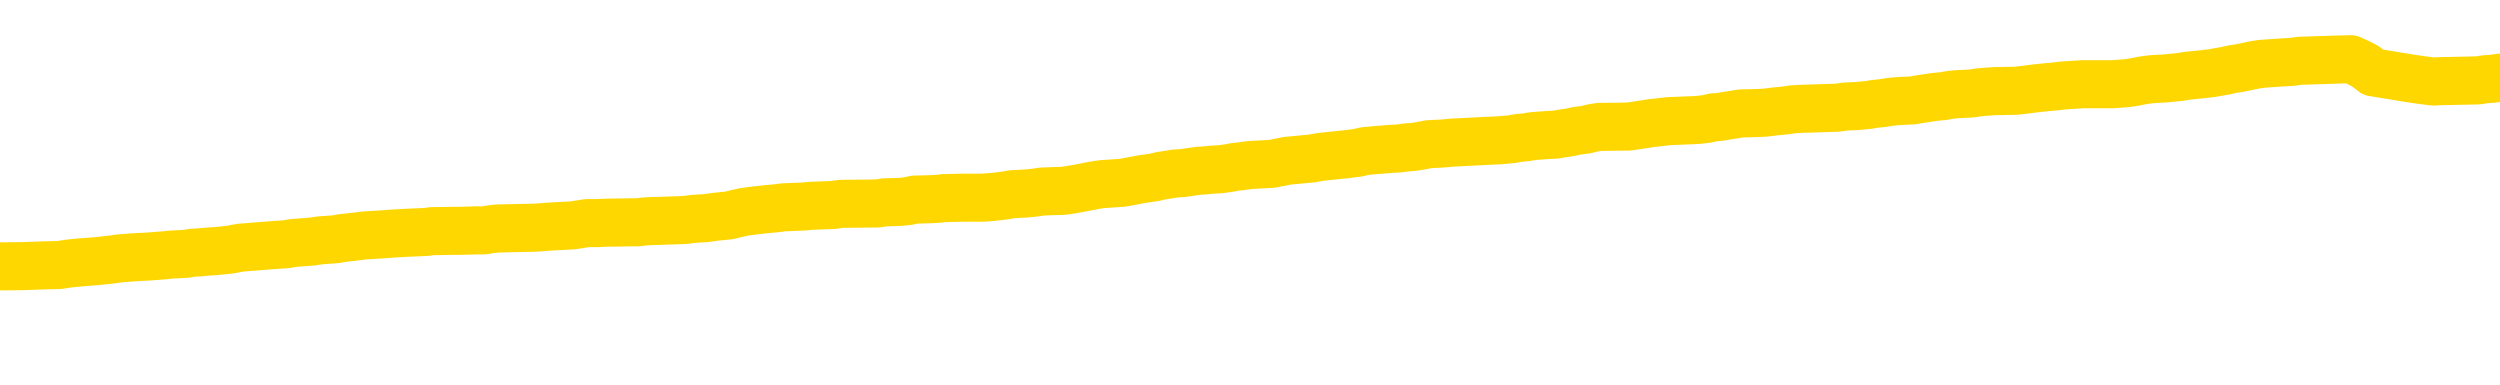 <svg xmlns="http://www.w3.org/2000/svg" version="1.1" viewBox="0 0 6500 1000">
	<path fill="none" stroke="gold" stroke-width="125" stroke-linecap="round" stroke-linejoin="round" d="M0 305787  L-1312493 305787 L-1312309 305786 L-1311819 305783 L-1311525 305781 L-1311214 305779 L-1310980 305777 L-1310926 305774 L-1310867 305772 L-1310714 305770 L-1310673 305767 L-1310541 305766 L-1310248 305765 L-1309707 305765 L-1309097 305763 L-1309049 305763 L-1308409 305762 L-1308376 305762 L-1307850 305762 L-1307718 305761 L-1307327 305758 L-1306999 305755 L-1306882 305752 L-1306671 305749 L-1305954 305749 L-1305384 305748 L-1305277 305748 L-1305102 305747 L-1304881 305744 L-1304479 305742 L-1304454 305740 L-1303526 305737 L-1303438 305734 L-1303356 305731 L-1303286 305729 L-1302989 305727 L-1302837 305724 L-1300947 305726 L-1300846 305726 L-1300583 305726 L-1300290 305727 L-1300148 305724 L-1299900 305724 L-1299864 305723 L-1299706 305722 L-1299242 305719 L-1298989 305717 L-1298777 305715 L-1298525 305713 L-1298177 305712 L-1297249 305709 L-1297156 305706 L-1296745 305705 L-1295574 305702 L-1294385 305701 L-1294293 305698 L-1294265 305695 L-1293999 305692 L-1293700 305690 L-1293571 305687 L-1293534 305684 L-1292719 305684 L-1292335 305685 L-1291275 305687 L-1291214 305687 L-1290948 305715 L-1290477 305741 L-1290285 305767 L-1290021 305794 L-1289684 305792 L-1289549 305791 L-1289093 305790 L-1288350 305788 L-1288333 305787 L-1288167 305784 L-1288099 305784 L-1287583 305783 L-1286554 305783 L-1286358 305781 L-1285870 305780 L-1285508 305779 L-1285099 305779 L-1284713 305780 L-1283010 305780 L-1282912 305780 L-1282840 305780 L-1282779 305780 L-1282594 305779 L-1282258 305779 L-1281617 305777 L-1281540 305776 L-1281479 305776 L-1281292 305774 L-1281213 305774 L-1281036 305773 L-1281016 305772 L-1280786 305772 L-1280399 305770 L-1279510 305770 L-1279471 305769 L-1279382 305767 L-1279355 305765 L-1278347 305763 L-1278197 305761 L-1278173 305759 L-1278040 305758 L-1278000 305756 L-1276742 305755 L-1276684 305755 L-1276144 305754 L-1276092 305754 L-1276045 305754 L-1275650 305752 L-1275511 305751 L-1275311 305749 L-1275164 305749 L-1274999 305749 L-1274723 305751 L-1274364 305751 L-1273812 305749 L-1273167 305748 L-1272908 305745 L-1272754 305744 L-1272353 305742 L-1272313 305741 L-1272192 305740 L-1272131 305741 L-1272117 305741 L-1272023 305741 L-1271730 305740 L-1271578 305734 L-1271248 305731 L-1271170 305729 L-1271094 305727 L-1270868 305723 L-1270801 305720 L-1270573 305717 L-1270521 305715 L-1270356 305713 L-1269351 305712 L-1269167 305710 L-1268616 305709 L-1268223 305706 L-1267826 305705 L-1266976 305702 L-1266897 305701 L-1266318 305699 L-1265877 305699 L-1265636 305698 L-1265479 305698 L-1265078 305695 L-1265058 305695 L-1264613 305694 L-1264207 305692 L-1264071 305690 L-1263896 305687 L-1263760 305684 L-1263509 305681 L-1262510 305680 L-1262427 305678 L-1262292 305677 L-1262253 305676 L-1261364 305674 L-1261148 305673 L-1260705 305672 L-1260587 305670 L-1260530 305669 L-1259854 305669 L-1259754 305667 L-1259725 305667 L-1258383 305666 L-1257977 305665 L-1257938 305663 L-1257010 305662 L-1256911 305660 L-1256779 305659 L-1256374 305658 L-1256348 305656 L-1256255 305655 L-1256039 305653 L-1255628 305651 L-1254474 305648 L-1254182 305645 L-1254154 305642 L-1253546 305641 L-1253296 305638 L-1253276 305637 L-1252347 305635 L-1252295 305633 L-1252173 305631 L-1252155 305628 L-1251999 305627 L-1251824 305624 L-1251688 305623 L-1251631 305621 L-1251523 305620 L-1251438 305619 L-1251205 305617 L-1251130 305616 L-1250821 305615 L-1250703 305613 L-1250534 305612 L-1250442 305610 L-1250340 305610 L-1250317 305609 L-1250239 305609 L-1250141 305606 L-1249775 305605 L-1249670 305603 L-1249167 305602 L-1248715 305601 L-1248677 305599 L-1248653 305598 L-1248612 305596 L-1248483 305595 L-1248382 305594 L-1247941 305592 L-1247658 305591 L-1247066 305590 L-1246936 305588 L-1246661 305585 L-1246509 305584 L-1246355 305583 L-1246270 305580 L-1246192 305578 L-1246007 305577 L-1245956 305577 L-1245928 305576 L-1245849 305574 L-1245826 305573 L-1245542 305570 L-1244939 305567 L-1243943 305566 L-1243645 305564 L-1242911 305563 L-1242667 305562 L-1242577 305560 L-1242000 305559 L-1241301 305558 L-1240549 305556 L-1240230 305555 L-1239848 305552 L-1239770 305551 L-1239136 305549 L-1238951 305548 L-1238863 305548 L-1238733 305548 L-1238420 305546 L-1238371 305545 L-1238229 305544 L-1238207 305542 L-1237240 305541 L-1236694 305539 L-1236216 305539 L-1236155 305539 L-1235831 305539 L-1235810 305538 L-1235747 305538 L-1235537 305537 L-1235460 305535 L-1235406 305534 L-1235383 305533 L-1235344 305531 L-1235328 305530 L-1234571 305528 L-1234555 305527 L-1233755 305526 L-1233603 305524 L-1232697 305523 L-1232191 305521 L-1231962 305519 L-1231921 305519 L-1231805 305517 L-1231629 305516 L-1230875 305517 L-1230740 305516 L-1230576 305514 L-1230258 305513 L-1230082 305510 L-1229060 305507 L-1229036 305505 L-1228785 305503 L-1228572 305501 L-1227938 305499 L-1227700 305496 L-1227668 305494 L-1227489 305491 L-1227409 305488 L-1227319 305487 L-1227255 305484 L-1226815 305481 L-1226791 305480 L-1226250 305478 L-1225995 305477 L-1225500 305476 L-1224623 305474 L-1224586 305473 L-1224533 305471 L-1224492 305470 L-1224375 305469 L-1224098 305467 L-1223891 305464 L-1223694 305462 L-1223671 305459 L-1223620 305456 L-1223581 305455 L-1223503 305453 L-1222906 305450 L-1222846 305449 L-1222742 305448 L-1222588 305446 L-1221956 305445 L-1221275 305444 L-1220972 305441 L-1220626 305439 L-1220428 305438 L-1220380 305435 L-1220060 305434 L-1219432 305432 L-1219285 305431 L-1219249 305430 L-1219191 305428 L-1219114 305425 L-1218873 305425 L-1218785 305424 L-1218691 305423 L-1218397 305421 L-1218263 305420 L-1218203 305419 L-1218166 305416 L-1217894 305416 L-1216888 305414 L-1216712 305413 L-1216661 305413 L-1216369 305412 L-1216176 305409 L-1215843 305407 L-1215336 305406 L-1214774 305403 L-1214760 305400 L-1214743 305399 L-1214643 305396 L-1214528 305393 L-1214489 305391 L-1214451 305389 L-1214386 305389 L-1214357 305388 L-1214218 305389 L-1213926 305389 L-1213876 305389 L-1213770 305389 L-1213506 305388 L-1213041 305387 L-1212897 305387 L-1212842 305384 L-1212785 305382 L-1212594 305381 L-1212229 305380 L-1212014 305380 L-1211819 305380 L-1211762 305380 L-1211703 305377 L-1211549 305375 L-1211279 305374 L-1210849 305381 L-1210834 305381 L-1210757 305380 L-1210692 305378 L-1210563 305368 L-1210539 305367 L-1210255 305366 L-1210208 305364 L-1210153 305363 L-1209691 305362 L-1209652 305362 L-1209611 305360 L-1209421 305359 L-1208941 305357 L-1208454 305356 L-1208437 305355 L-1208399 305353 L-1208142 305352 L-1208065 305349 L-1207835 305348 L-1207819 305345 L-1207525 305342 L-1207082 305341 L-1206636 305339 L-1206131 305338 L-1205977 305336 L-1205691 305335 L-1205651 305332 L-1205319 305331 L-1205098 305330 L-1204581 305327 L-1204505 305325 L-1204257 305323 L-1204062 305320 L-1204003 305318 L-1203226 305317 L-1203152 305317 L-1202921 305316 L-1202905 305316 L-1202843 305314 L-1202647 305313 L-1202183 305313 L-1202160 305311 L-1202030 305311 L-1200729 305311 L-1200713 305311 L-1200636 305310 L-1200542 305310 L-1200325 305310 L-1200173 305309 L-1199994 305310 L-1199940 305311 L-1199654 305313 L-1199614 305313 L-1199244 305313 L-1198804 305313 L-1198621 305313 L-1198300 305311 L-1198005 305311 L-1197559 305309 L-1197487 305307 L-1197025 305305 L-1196587 305303 L-1196405 305302 L-1194951 305299 L-1194819 305298 L-1194362 305295 L-1194135 305293 L-1193749 305291 L-1193233 305288 L-1192278 305285 L-1191484 305282 L-1190810 305281 L-1190384 305278 L-1190073 305277 L-1189843 305273 L-1189160 305268 L-1189147 305264 L-1188937 305259 L-1188915 305257 L-1188741 305254 L-1187791 305253 L-1187522 305250 L-1186707 305249 L-1186397 305246 L-1186359 305245 L-1186302 305242 L-1185685 305241 L-1185047 305238 L-1183421 305236 L-1182747 305235 L-1182105 305235 L-1182027 305235 L-1181971 305235 L-1181935 305235 L-1181907 305234 L-1181795 305231 L-1181777 305229 L-1181755 305228 L-1181601 305227 L-1181548 305224 L-1181470 305222 L-1181350 305221 L-1181253 305220 L-1181135 305218 L-1180866 305216 L-1180596 305214 L-1180579 305211 L-1180379 305210 L-1180232 305207 L-1180005 305206 L-1179871 305204 L-1179562 305203 L-1179502 305202 L-1179149 305199 L-1178801 305197 L-1178700 305196 L-1178635 305193 L-1178575 305192 L-1178191 305189 L-1177810 305188 L-1177706 305186 L-1177446 305185 L-1177174 305182 L-1177015 305181 L-1176983 305179 L-1176921 305178 L-1176780 305177 L-1176596 305175 L-1176551 305174 L-1176263 305174 L-1176247 305172 L-1176014 305172 L-1175953 305171 L-1175915 305171 L-1175335 305170 L-1175201 305168 L-1175178 305163 L-1175159 305153 L-1175142 305142 L-1175126 305131 L-1175102 305120 L-1175085 305111 L-1175064 305102 L-1175047 305092 L-1175024 305086 L-1175007 305081 L-1174986 305077 L-1174969 305074 L-1174920 305070 L-1174848 305065 L-1174813 305058 L-1174790 305053 L-1174754 305047 L-1174712 305042 L-1174676 305039 L-1174660 305033 L-1174635 305029 L-1174598 305026 L-1174581 305022 L-1174558 305020 L-1174541 305017 L-1174522 305014 L-1174506 305011 L-1174477 305007 L-1174451 305003 L-1174405 305001 L-1174389 304999 L-1174347 304997 L-1174299 304994 L-1174228 304992 L-1174213 304989 L-1174197 304986 L-1174135 304985 L-1174096 304983 L-1174056 304982 L-1173890 304981 L-1173825 304979 L-1173809 304978 L-1173765 304975 L-1173707 304974 L-1173494 304972 L-1173461 304971 L-1173418 304969 L-1173340 304968 L-1172803 304967 L-1172725 304965 L-1172620 304963 L-1172532 304961 L-1172356 304960 L-1172005 304958 L-1171849 304957 L-1171411 304956 L-1171255 304954 L-1171125 304953 L-1170421 304950 L-1170220 304949 L-1169259 304946 L-1168777 304944 L-1168678 304944 L-1168585 304943 L-1168340 304942 L-1168267 304940 L-1167824 304937 L-1167728 304936 L-1167713 304935 L-1167697 304933 L-1167672 304932 L-1167206 304931 L-1166990 304929 L-1166850 304928 L-1166556 304926 L-1166468 304925 L-1166426 304924 L-1166396 304922 L-1166224 304921 L-1166165 304919 L-1166089 304918 L-1166008 304917 L-1165938 304917 L-1165629 304915 L-1165544 304914 L-1165330 304912 L-1165295 304911 L-1164612 304910 L-1164513 304908 L-1164308 304907 L-1164261 304906 L-1163983 304904 L-1163921 304903 L-1163904 304900 L-1163826 304899 L-1163518 304896 L-1163493 304894 L-1163439 304892 L-1163416 304890 L-1163294 304889 L-1163158 304886 L-1162914 304885 L-1162788 304885 L-1162142 304883 L-1162126 304883 L-1162101 304883 L-1161921 304880 L-1161845 304879 L-1161753 304878 L-1161325 304876 L-1160909 304875 L-1160516 304872 L-1160437 304871 L-1160418 304869 L-1160055 304868 L-1159819 304867 L-1159591 304865 L-1159277 304864 L-1159199 304862 L-1159119 304860 L-1158941 304857 L-1158925 304855 L-1158660 304853 L-1158580 304851 L-1158349 304850 L-1158123 304849 L-1157808 304849 L-1157632 304847 L-1157271 304847 L-1156880 304846 L-1156810 304843 L-1156746 304842 L-1156606 304839 L-1156554 304837 L-1156453 304835 L-1155951 304833 L-1155754 304832 L-1155507 304830 L-1155321 304829 L-1155022 304828 L-1154946 304826 L-1154780 304823 L-1153895 304822 L-1153867 304819 L-1153744 304817 L-1153165 304815 L-1153087 304814 L-1152374 304814 L-1152062 304814 L-1151849 304814 L-1151832 304814 L-1151445 304814 L-1150920 304811 L-1150474 304810 L-1150145 304808 L-1149992 304807 L-1149666 304807 L-1149488 304805 L-1149406 304805 L-1149200 304803 L-1149024 304801 L-1148095 304800 L-1147206 304798 L-1147167 304797 L-1146939 304797 L-1146560 304796 L-1145772 304794 L-1145538 304793 L-1145462 304792 L-1145105 304790 L-1144533 304787 L-1144266 304786 L-1143879 304785 L-1143776 304785 L-1143606 304785 L-1142987 304785 L-1142776 304785 L-1142468 304785 L-1142415 304783 L-1142288 304782 L-1142234 304780 L-1142115 304779 L-1141779 304776 L-1140820 304775 L-1140688 304772 L-1140487 304771 L-1139855 304769 L-1139544 304768 L-1139130 304766 L-1139103 304765 L-1138957 304764 L-1138537 304762 L-1137205 304762 L-1137158 304761 L-1137029 304758 L-1137012 304757 L-1136434 304754 L-1136229 304753 L-1136199 304751 L-1136158 304750 L-1136101 304748 L-1136063 304747 L-1135985 304746 L-1135842 304744 L-1135388 304743 L-1135270 304741 L-1134984 304740 L-1134612 304739 L-1134515 304737 L-1134189 304736 L-1133834 304735 L-1133664 304733 L-1133617 304732 L-1133508 304730 L-1133419 304729 L-1133391 304728 L-1133315 304725 L-1133011 304723 L-1132977 304721 L-1132906 304719 L-1132538 304718 L-1132202 304716 L-1132121 304716 L-1131902 304715 L-1131730 304714 L-1131703 304712 L-1131205 304711 L-1130656 304708 L-1129776 304707 L-1129677 304704 L-1129601 304703 L-1129326 304701 L-1129079 304698 L-1129005 304697 L-1128943 304694 L-1128824 304693 L-1128782 304691 L-1128672 304690 L-1128595 304687 L-1127894 304686 L-1127649 304684 L-1127609 304683 L-1127453 304682 L-1126854 304682 L-1126627 304682 L-1126535 304682 L-1126059 304682 L-1125462 304679 L-1124942 304678 L-1124921 304676 L-1124776 304675 L-1124456 304675 L-1123914 304675 L-1123682 304675 L-1123512 304675 L-1123025 304673 L-1122798 304672 L-1122713 304671 L-1122366 304669 L-1122040 304669 L-1121517 304668 L-1121190 304666 L-1120590 304665 L-1120392 304662 L-1120340 304661 L-1120299 304659 L-1120018 304658 L-1119334 304655 L-1119024 304654 L-1118999 304651 L-1118808 304650 L-1118585 304648 L-1118499 304647 L-1117835 304644 L-1117811 304643 L-1117589 304640 L-1117259 304639 L-1116907 304636 L-1116702 304634 L-1116470 304632 L-1116212 304630 L-1116022 304627 L-1115975 304626 L-1115748 304625 L-1115713 304623 L-1115557 304622 L-1115342 304621 L-1115169 304619 L-1115078 304618 L-1114801 304616 L-1114557 304615 L-1114242 304614 L-1113815 304614 L-1113778 304614 L-1113295 304614 L-1113061 304614 L-1112850 304612 L-1112623 304611 L-1112074 304611 L-1111826 304609 L-1110992 304609 L-1110937 304608 L-1110915 304607 L-1110757 304605 L-1110295 304604 L-1110255 304602 L-1109915 304600 L-1109782 304598 L-1109559 304597 L-1108987 304595 L-1108515 304594 L-1108320 304593 L-1108128 304591 L-1107938 304590 L-1107836 304589 L-1107468 304587 L-1107421 304586 L-1107340 304584 L-1106046 304583 L-1105998 304582 L-1105730 304582 L-1105585 304582 L-1105034 304582 L-1104917 304580 L-1104835 304579 L-1104476 304577 L-1104253 304576 L-1103971 304575 L-1103642 304572 L-1103134 304570 L-1103022 304569 L-1102943 304568 L-1102778 304566 L-1102484 304566 L-1102015 304566 L-1101819 304568 L-1101768 304568 L-1101118 304566 L-1100997 304565 L-1100543 304565 L-1100507 304564 L-1100038 304562 L-1099928 304561 L-1099911 304559 L-1099695 304559 L-1099514 304558 L-1098983 304558 L-1097953 304558 L-1097754 304557 L-1097295 304555 L-1096347 304552 L-1096248 304551 L-1095895 304548 L-1095834 304547 L-1095819 304545 L-1095784 304544 L-1095415 304543 L-1095295 304541 L-1095053 304540 L-1094889 304538 L-1094701 304537 L-1094581 304536 L-1093510 304533 L-1092652 304532 L-1092440 304529 L-1092342 304527 L-1092168 304525 L-1091835 304523 L-1091763 304522 L-1091706 304520 L-1091530 304520 L-1091141 304519 L-1090906 304518 L-1090795 304516 L-1090678 304515 L-1089697 304513 L-1089671 304512 L-1089077 304509 L-1089045 304509 L-1088896 304508 L-1088612 304507 L-1087700 304507 L-1086754 304507 L-1086601 304505 L-1086498 304505 L-1086367 304504 L-1086223 304502 L-1086197 304501 L-1086083 304500 L-1085864 304498 L-1085183 304497 L-1085054 304495 L-1084750 304494 L-1084511 304491 L-1084178 304490 L-1083539 304488 L-1083197 304486 L-1083135 304484 L-1082979 304484 L-1082058 304484 L-1081587 304484 L-1081544 304484 L-1081531 304483 L-1081490 304481 L-1081468 304480 L-1081441 304479 L-1081297 304477 L-1080874 304476 L-1080539 304476 L-1080348 304475 L-1079919 304475 L-1079731 304473 L-1079342 304470 L-1078808 304469 L-1078436 304468 L-1078414 304468 L-1078164 304466 L-1078046 304465 L-1077970 304463 L-1077834 304462 L-1077795 304461 L-1077715 304459 L-1077321 304458 L-1076825 304456 L-1076713 304454 L-1076540 304452 L-1076231 304451 L-1075784 304450 L-1075461 304448 L-1075319 304445 L-1074891 304443 L-1074738 304440 L-1074683 304437 L-1073869 304436 L-1073849 304434 L-1073478 304433 L-1073421 304433 L-1072292 304431 L-1072224 304431 L-1071665 304430 L-1071471 304429 L-1071334 304427 L-1071101 304426 L-1070754 304424 L-1070719 304422 L-1070684 304420 L-1070616 304418 L-1070267 304416 L-1070095 304415 L-1069610 304413 L-1069594 304412 L-1069268 304411 L-1069111 304409 L-1067970 304406 L-1067945 304405 L-1067754 304402 L-1067560 304401 L-1067310 304399 L-1067293 304398 L-1066273 304397 L-1065975 304395 L-1065899 304394 L-1065763 304391 L-1065588 304390 L-1065011 304387 L-1064795 304386 L-1064731 304384 L-1064601 304383 L-1064564 304380 L-1064041 304379 L-1063903 304926 L-1063888 304926 L-1063866 304926 L-1063845 304926 L-1063618 304377 L-1062842 304377 L-1062801 304377 L-1062433 304377 L-1062354 304376 L-1062302 304374 L-1061629 304373 L-1060887 304372 L-1060462 304372 L-1060014 304370 L-1058953 304369 L-1058641 304366 L-1058231 304366 L-1058159 304365 L-1057635 304365 L-1057540 304365 L-1057522 304365 L-1057078 304363 L-1056892 304361 L-1056112 304358 L-1055439 304356 L-1055027 304352 L-1054795 304349 L-1054655 304348 L-1054573 304345 L-1054553 304344 L-1054477 304344 L-1054349 304342 L-1054032 304344 L-1053808 304344 L-1053483 304342 L-1053420 304342 L-1053050 304342 L-1053017 304342 L-1052809 304342 L-1052141 304342 L-1052064 304342 L-1051906 304340 L-1051795 304340 L-1051469 304338 L-1051314 304337 L-1050973 304337 L-1050916 304334 L-1050578 304331 L-1050374 304330 L-1050321 304327 L-1048945 304326 L-1048815 304324 L-1048382 304323 L-1048061 304322 L-1047233 304319 L-1047110 304317 L-1046379 304315 L-1046223 304312 L-1046183 304310 L-1046129 304309 L-1046106 304308 L-1045992 304306 L-1045695 304305 L-1045405 304304 L-1045351 304302 L-1045230 304301 L-1045200 304299 L-1045101 304298 L-1044657 304298 L-1044505 304297 L-1043670 304297 L-1043128 304295 L-1042793 304295 L-1042777 304294 L-1042702 304292 L-1042586 304291 L-1042391 304290 L-1042127 304288 L-1041292 304287 L-1041196 304285 L-1040674 304284 L-1040633 304283 L-1040533 304281 L-1039705 304281 L-1039570 304280 L-1039231 304280 L-1038677 304279 L-1038297 304277 L-1038134 304276 L-1037825 304274 L-1037012 304273 L-1036706 304272 L-1036437 304272 L-1036116 304272 L-1035795 304273 L-1035520 304273 L-1034691 304270 L-1034596 304269 L-1034503 304265 L-1034399 304260 L-1034012 304256 L-1033532 304253 L-1033515 304252 L-1033397 304251 L-1033029 304248 L-1032934 304247 L-1032100 304244 L-1032023 304242 L-1031724 304241 L-1031633 304240 L-1031226 304237 L-1031115 304234 L-1030416 304233 L-1029943 304231 L-1029883 304230 L-1029664 304227 L-1029390 304226 L-1029277 304224 L-1028250 304223 L-1027864 304222 L-1027843 304220 L-1027511 304219 L-1027266 304217 L-1026833 304216 L-1026723 304215 L-1026605 304213 L-1026153 304210 L-1025563 304209 L-1025226 304208 L-1023333 304206 L-1023220 304203 L-1023008 304202 L-1021690 304201 L-1021583 303888 L-1021517 303579 L-1021481 303294 L-1021419 303294 L-1020920 303604 L-1020245 303910 L-1020223 304192 L-1019952 304190 L-1018984 304190 L-1018295 304188 L-1018133 304187 L-1017592 304185 L-1017502 304184 L-1016483 304183 L-1015535 304180 L-1015170 304181 L-1015067 304183 L-1014479 304183 L-1014419 304183 L-1014319 304181 L-1013878 304178 L-1013771 304177 L-1013329 304176 L-1012330 304171 L-1012073 304167 L-1011970 304163 L-1011840 304160 L-1011473 304158 L-1010893 304155 L-1010862 304153 L-1010546 304152 L-1008563 304151 L-1008447 304149 L-1008380 304149 L-1008021 304148 L-1006403 304146 L-1006225 304146 L-1006081 304146 L-1005258 304148 L-1005205 304149 L-1005151 304149 L-1004717 304149 L-1003736 304151 L-1003663 304151 L-1002578 304149 L-1002365 304149 L-1001649 304146 L-1001260 304145 L-1001041 304142 L-1000722 304139 L-1000228 304137 L-1000100 304135 L-999872 304133 L-999639 304130 L-999580 304128 L-999290 304127 L-999018 304124 L-997988 304123 L-996323 304121 L-995904 304120 L-995767 304119 L-995611 304119 L-995306 304117 L-995077 304114 L-994919 304113 L-994760 304110 L-994590 304108 L-994543 304106 L-994490 304105 L-994468 304105 L-994082 304103 L-993832 304103 L-993562 304103 L-993401 304103 L-993311 304103 L-991653 304103 L-991487 304105 L-991108 304103 L-990648 304103 L-990038 304101 L-988945 304099 L-988514 304098 L-988482 304096 L-988420 304095 L-988402 304094 L-986699 304092 L-986657 304091 L-986190 304089 L-986004 304088 L-985971 304085 L-985376 304084 L-985326 304082 L-985004 304081 L-984953 304080 L-984742 304078 L-984724 304077 L-984458 304074 L-984405 304073 L-983936 304071 L-983426 304069 L-983348 304069 L-983053 304067 L-983037 304066 L-982998 304064 L-982927 304063 L-982770 304062 L-981824 304062 L-981767 304062 L-981246 304062 L-981054 304060 L-980953 304060 L-980727 304059 L-980217 304059 L-979829 304096 L-979760 304096 L-979411 304095 L-979054 304094 L-977926 304053 L-977874 304051 L-977648 304049 L-977614 304048 L-977489 304045 L-977391 304045 L-977126 304045 L-976386 304046 L-975807 304046 L-975514 304046 L-974808 304046 L-974629 304045 L-974606 304045 L-973970 304044 L-973659 304042 L-973262 304042 L-973233 304041 L-973212 304039 L-973058 304038 L-972373 304038 L-972356 304038 L-972016 304038 L-971744 304037 L-971706 304035 L-971650 304032 L-971628 304031 L-971556 304030 L-971224 304028 L-971118 304027 L-971090 304024 L-970891 304023 L-970739 304021 L-969870 304020 L-969308 304017 L-969292 304017 L-969191 304016 L-969088 304017 L-968942 304017 L-968864 304017 L-968826 304016 L-968771 304014 L-968697 304013 L-968552 304012 L-968070 304012 L-967666 304010 L-966800 304012 L-966780 304012 L-966522 304012 L-966445 304012 L-966416 304010 L-966406 304007 L-966389 304006 L-966096 304005 L-966056 304003 L-965984 304002 L-965911 304000 L-965706 303999 L-965546 303995 L-965244 303991 L-965167 303985 L-965150 303981 L-964934 303978 L-964702 303978 L-964592 303980 L-964223 303981 L-964064 303981 L-963833 303981 L-963665 303981 L-963519 303980 L-963387 303978 L-962112 303975 L-961708 303973 L-961647 303971 L-961531 303968 L-961105 303967 L-961090 303964 L-961028 303963 L-960755 303960 L-960642 303959 L-960360 303956 L-960083 303955 L-959658 303952 L-959635 303950 L-959557 303949 L-959432 303948 L-958845 303946 L-958454 303945 L-958118 303943 L-957529 303942 L-957427 303942 L-957256 303941 L-957120 303941 L-956292 303939 L-955107 303938 L-955071 303937 L-955016 303937 L-954795 303935 L-954590 303935 L-954435 303935 L-954179 303934 L-954102 303932 L-953560 303931 L-953523 303930 L-953274 303928 L-952887 303927 L-952061 303925 L-951703 303924 L-951393 303924 L-951135 303923 L-950911 303921 L-950505 303920 L-950388 303918 L-950205 303917 L-950152 303917 L-949963 303916 L-949792 303914 L-949764 303913 L-949483 303911 L-949173 303910 L-949035 303909 L-948725 303907 L-948531 303907 L-948516 303906 L-947796 303906 L-947663 303903 L-947365 303902 L-947275 303900 L-946674 303900 L-946636 303899 L-946557 303898 L-945937 303896 L-945785 303893 L-945745 303892 L-945434 303891 L-945242 303889 L-945049 303886 L-944994 303884 L-944685 303882 L-944633 303881 L-944578 303882 L-944552 303882 L-944428 303882 L-943617 303881 L-943541 303880 L-943000 303878 L-942731 303877 L-942072 303875 L-941164 303874 L-940923 303873 L-940390 303871 L-940173 303870 L-939066 303871 L-939016 303871 L-938240 303871 L-937692 303870 L-937581 303868 L-937428 303866 L-937373 303864 L-937208 303863 L-936830 303861 L-936383 303860 L-936328 303859 L-936174 303857 L-935494 303856 L-935274 303854 L-934756 303853 L-933907 303850 L-933891 303849 L-932100 303848 L-931545 303846 L-931428 303845 L-930422 303843 L-930386 303842 L-930153 303842 L-930061 303842 L-930021 303842 L-929689 303841 L-929337 303839 L-929071 303836 L-928785 303835 L-928474 303832 L-928220 303829 L-928126 303828 L-927636 303827 L-927429 303825 L-926863 303824 L-926749 303825 L-926398 303824 L-926346 303824 L-926306 303824 L-925703 303821 L-924969 303818 L-924388 303816 L-924152 303813 L-923612 303809 L-923459 303806 L-922957 303804 L-922748 303802 L-922725 303802 L-922666 303800 L-921703 303800 L-921526 303799 L-921084 303797 L-921060 303795 L-920905 303793 L-920823 303793 L-920673 303795 L-920026 303795 L-919976 303793 L-918856 303792 L-917872 303791 L-917811 303789 L-917090 303788 L-916225 303786 L-915846 303785 L-915627 303785 L-914868 303784 L-914816 303782 L-914507 303779 L-913655 303779 L-913462 303778 L-913285 303777 L-913061 303777 L-912934 303775 L-912742 303775 L-912510 303774 L-912340 303775 L-912054 303774 L-911774 303774 L-911691 303772 L-911521 303771 L-911504 303768 L-911350 303767 L-911311 303766 L-910536 303764 L-910459 303764 L-910227 303761 L-909800 303760 L-909455 303759 L-908871 303757 L-908603 303757 L-908344 303757 L-908214 303754 L-908198 303753 L-908084 303752 L-908060 303750 L-907826 303749 L-907790 303747 L-906474 303747 L-906418 303746 L-905739 303743 L-905167 303743 L-905041 303743 L-904888 303743 L-904811 303743 L-904499 303740 L-904226 303739 L-904137 303736 L-904036 303736 L-903108 303735 L-903031 303735 L-902668 303735 L-902643 303734 L-902607 303732 L-901831 303729 L-901739 303728 L-901599 303727 L-901197 303725 L-900936 303725 L-900692 303727 L-900478 303725 L-900398 303725 L-900321 303725 L-900245 303725 L-900058 303727 L-899992 303727 L-899742 303727 L-899687 303725 L-899549 303724 L-899470 303721 L-899356 303720 L-899133 303718 L-898969 303717 L-898928 303715 L-898759 303714 L-898388 303713 L-898373 303711 L-898257 303710 L-897536 303709 L-897500 303707 L-897367 303707 L-897019 303706 L-896608 303706 L-896571 303706 L-896493 303704 L-896454 303703 L-896090 303702 L-895886 303700 L-895871 303699 L-895526 303697 L-895177 303697 L-894851 303697 L-894750 303696 L-894597 303696 L-894402 303695 L-894171 303695 L-894078 303695 L-893923 303695 L-893845 303695 L-893805 303693 L-893691 303692 L-893668 303690 L-893417 303690 L-893278 303688 L-892701 303683 L-891873 303681 L-891385 303678 L-891263 303677 L-891225 303675 L-891212 303674 L-891060 303671 L-890959 303668 L-890726 303667 L-890336 303664 L-890031 303663 L-890016 303661 L-889845 303660 L-889606 303657 L-889010 303657 L-888406 303656 L-888367 303656 L-888326 303656 L-888173 303654 L-888120 303653 L-888057 303652 L-887989 303650 L-887935 303647 L-887909 303646 L-887863 303645 L-887768 303642 L-887631 303640 L-887478 303639 L-887346 303638 L-887305 303638 L-887269 303636 L-887207 303635 L-886934 303632 L-886619 303631 L-886578 303628 L-886493 303626 L-886316 303625 L-886079 303624 L-885721 303622 L-885691 303621 L-885122 303620 L-884999 303618 L-884763 303617 L-884740 303617 L-884459 303615 L-884173 303615 L-883918 303615 L-883346 303614 L-883049 303613 L-882973 303611 L-882274 303610 L-882197 303608 L-882162 303607 L-882135 303606 L-882084 303603 L-881890 303601 L-881750 303599 L-881714 303597 L-881673 303596 L-881078 303595 L-880846 303593 L-880562 303603 L-880508 303611 L-880434 303621 L-880356 303629 L-880120 303626 L-879876 303625 L-879740 303624 L-879634 303622 L-879554 303621 L-879167 303618 L-879040 303617 L-878887 303615 L-878850 303614 L-878704 303613 L-878482 303611 L-878308 303610 L-878239 303608 L-877418 303606 L-877402 303606 L-877107 303604 L-876319 303603 L-876009 303603 L-875863 303601 L-875635 303600 L-875434 303597 L-874497 303596 L-874461 303595 L-874438 303593 L-874397 303590 L-874129 303589 L-873532 303588 L-873468 303586 L-873433 303585 L-873416 303583 L-872721 303583 L-872520 303583 L-872488 303583 L-872154 303583 L-872047 303582 L-871422 303579 L-870918 303578 L-870880 303575 L-870438 303575 L-870342 303574 L-870183 303574 L-869870 303574 L-869858 303574 L-869418 303575 L-868936 303576 L-868807 303576 L-868486 303576 L-868418 303575 L-868114 303575 L-867938 303574 L-867744 303572 L-867502 303569 L-867304 303567 L-867278 303564 L-866700 303563 L-866630 303561 L-866221 303560 L-866166 303558 L-866120 303557 L-865756 303556 L-865610 303554 L-865405 303553 L-865308 303553 L-865153 303551 L-865092 303550 L-864944 303547 L-864844 303546 L-864287 303546 L-864264 303549 L-864092 303550 L-863550 303551 L-863489 303551 L-863436 303549 L-863407 303546 L-863336 303544 L-863319 303542 L-863256 303540 L-863219 303538 L-863065 303536 L-862739 303535 L-862173 303533 L-862159 303532 L-862097 303529 L-861995 303526 L-861949 303526 L-861706 303525 L-861284 303525 L-861129 303525 L-859388 303522 L-858846 303521 L-857903 303519 L-857493 303518 L-856952 303515 L-856756 303514 L-856587 303512 L-856291 303511 L-856177 303510 L-856161 303510 L-856007 303508 L-855867 303507 L-855790 303504 L-855658 303504 L-855311 303504 L-854940 303506 L-854342 303506 L-854166 303506 L-854010 303504 L-853741 303503 L-853589 303503 L-853298 303507 L-853275 303510 L-853192 303512 L-852964 303515 L-852265 303514 L-852138 303512 L-851707 303511 L-851612 303510 L-850408 303510 L-850358 303508 L-850065 303508 L-849662 303507 L-849386 303504 L-849367 303503 L-849249 303501 L-849173 303500 L-848991 303499 L-848511 303497 L-848060 303494 L-847650 303493 L-847619 303492 L-847201 303490 L-847087 303490 L-846969 303490 L-846953 303490 L-846759 303489 L-846738 303486 L-846505 303485 L-846062 303483 L-845743 303481 L-845278 303481 L-845113 303479 L-844958 303478 L-844802 303478 L-844348 303478 L-844029 303478 L-843974 303479 L-843603 303479 L-843565 303481 L-843239 303481 L-843122 303479 L-843024 303478 L-842698 303475 L-842311 303474 L-842050 303472 L-841691 303469 L-841435 303468 L-839265 303467 L-839215 303465 L-839193 303464 L-838781 303464 L-838720 303464 L-838650 303465 L-838419 303465 L-838108 303464 L-837805 303461 L-837760 303460 L-837453 303458 L-837320 303457 L-837103 303455 L-836391 303454 L-836236 303454 L-836097 303453 L-835949 303453 L-835928 303453 L-835733 303451 L-835708 303450 L-835617 303449 L-835595 303447 L-835579 303446 L-835478 303444 L-834550 303443 L-834092 303443 L-833000 303440 L-832577 303440 L-832173 303439 L-832135 303437 L-831881 303436 L-831107 303433 L-831090 303432 L-831066 303430 L-830873 303429 L-830137 303428 L-829867 303426 L-829827 303425 L-829428 303422 L-829403 303421 L-828614 303419 L-827934 303418 L-826563 303417 L-826293 303415 L-826244 303414 L-825707 303411 L-825674 303410 L-825572 303407 L-825248 303405 L-825169 303404 L-824900 303404 L-823987 303403 L-823848 303403 L-823600 303400 L-823054 303400 L-822632 303398 L-822439 303397 L-822424 303397 L-822286 303394 L-822192 303393 L-822065 303392 L-821805 303390 L-821780 303387 L-821688 303386 L-821378 303385 L-821318 303383 L-821201 303383 L-820851 303383 L-820041 303383 L-819809 303380 L-818980 303380 L-818748 303378 L-818532 303376 L-818013 303376 L-817375 303375 L-816959 303373 L-816636 303372 L-816156 303371 L-815730 303371 L-815669 303369 L-815320 303369 L-815280 303368 L-815266 303367 L-815166 303364 L-815121 303364 L-814636 303362 L-813834 303362 L-813500 303362 L-812419 303361 L-811939 303360 L-811916 303358 L-811776 303357 L-811220 303355 L-810523 303354 L-810214 303353 L-809992 303351 L-809888 303350 L-809785 303347 L-809114 303346 L-809020 303344 L-808998 303344 L-808921 303343 L-808743 303343 L-808571 303343 L-808390 303341 L-808377 303340 L-808300 303339 L-808136 303337 L-807621 303336 L-807605 303335 L-807465 303335 L-807102 303333 L-807078 303333 L-806948 303332 L-806923 303330 L-806561 303329 L-806035 303326 L-805942 303325 L-805726 303322 L-805632 303321 L-805608 303319 L-805143 303318 L-805066 303318 L-804665 303316 L-804214 303316 L-802962 303315 L-802923 303314 L-802492 303312 L-802459 303311 L-801740 303310 L-801564 303308 L-801428 303307 L-801121 303305 L-801067 303304 L-801042 303301 L-801026 303298 L-800851 303297 L-800661 303296 L-800154 303296 L-799780 303284 L-799442 303272 L-799403 303261 L-798684 303251 L-798590 303250 L-798552 303248 L-798010 303248 L-797987 303247 L-797584 303246 L-797159 303244 L-796888 303244 L-796708 303243 L-796462 303240 L-796439 303239 L-796382 303236 L-795766 303234 L-795263 303233 L-794876 303233 L-794257 303234 L-794041 303234 L-793886 303236 L-792593 303233 L-792494 303232 L-792052 303229 L-791720 303227 L-791420 303225 L-791177 303223 L-790443 303221 L-789864 303219 L-789034 303218 L-788934 303216 L-788376 303215 L-788238 303214 L-786596 303212 L-786535 303212 L-786442 303212 L-785475 303212 L-785297 303211 L-785010 303211 L-784792 303211 L-784714 303209 L-784443 303209 L-784327 303208 L-784174 303207 L-783864 303205 L-783786 303204 L-783695 303204 L-783617 303202 L-783501 303202 L-783322 303201 L-783230 303200 L-783192 303198 L-782689 303198 L-782470 303197 L-782341 303197 L-782186 303196 L-782131 303194 L-782006 303194 L-781621 303193 L-781113 303191 L-781041 303190 L-780560 303189 L-780483 303187 L-780383 303187 L-780150 303186 L-779685 303186 L-779455 303186 L-779439 303186 L-779206 303186 L-779052 303186 L-778990 303186 L-778797 303184 L-778526 303182 L-777775 303180 L-776822 303180 L-776786 303179 L-776561 303179 L-776121 303179 L-775840 303176 L-775492 303175 L-774423 303173 L-773495 303173 L-773364 303173 L-773317 303173 L-773248 303172 L-773093 303172 L-773016 303169 L-772842 303166 L-772408 303164 L-772204 303162 L-772143 303159 L-771561 303158 L-771407 303155 L-771291 303154 L-771250 303152 L-771081 303151 L-770944 303150 L-770733 303147 L-770656 303145 L-770632 303144 L-770424 303141 L-770014 303140 L-769989 303139 L-769766 303137 L-769621 303136 L-769586 303134 L-769573 303133 L-769550 303132 L-769317 303130 L-769131 303129 L-768914 303127 L-768889 303126 L-768200 303125 L-768096 303123 L-768060 303122 L-768040 303120 L-767846 303119 L-767792 303118 L-767675 303115 L-767594 303115 L-767483 303113 L-767169 303112 L-766709 303111 L-766454 303109 L-766220 303107 L-766090 303105 L-765738 303104 L-765678 303102 L-765525 303101 L-764953 303098 L-764867 303097 L-764714 303094 L-764418 303091 L-764048 303088 L-763745 303086 L-763668 303084 L-763263 303083 L-763095 303083 L-762951 303083 L-762411 303083 L-762350 303083 L-762334 303080 L-762168 303079 L-761963 303077 L-761888 303077 L-761795 303076 L-761385 303075 L-761370 303073 L-761346 303073 L-761153 303072 L-761076 303084 L-760906 303097 L-760844 303108 L-760828 303120 L-760314 303119 L-760092 303118 L-759473 303115 L-759220 303113 L-759026 303112 L-758987 303111 L-758913 303111 L-758848 303111 L-758197 303111 L-758159 303112 L-757984 303112 L-757918 303112 L-757244 303112 L-756855 303109 L-756594 303108 L-756356 303107 L-756278 303104 L-756263 303101 L-756060 303100 L-755690 303097 L-755464 303095 L-754829 303094 L-754809 303094 L-754422 303093 L-754328 303093 L-754270 303091 L-753994 303090 L-753684 303090 L-753607 303088 L-752756 303090 L-752413 303097 L-751976 303105 L-751542 303112 L-751047 303119 L-750898 303118 L-750629 303119 L-749391 303120 L-749335 303123 L-747571 303125 L-747381 303123 L-746371 303122 L-746220 303120 L-745844 303123 L-745523 303126 L-744918 303129 L-744848 303132 L-744671 303130 L-743842 303129 L-743704 303127 L-743317 303126 L-743133 303125 L-743089 303123 L-742969 303122 L-742759 303120 L-742312 303118 L-741963 303116 L-741831 303115 L-741422 303113 L-741072 303113 L-740787 303112 L-740593 303111 L-740439 303111 L-740275 303109 L-740206 303108 L-740107 303108 L-739873 303107 L-739757 303107 L-739704 303105 L-739162 303105 L-738697 303104 L-737515 303104 L-737382 303104 L-737357 303104 L-737305 303104 L-736637 303104 L-735602 303101 L-735408 303100 L-735229 303098 L-735077 303098 L-735037 303097 L-735022 303097 L-734960 303095 L-734635 303094 L-733474 303093 L-733281 303091 L-733103 303090 L-731990 303088 L-731130 303087 L-731024 303087 L-730550 303086 L-730357 303086 L-728036 303084 L-727958 303083 L-727837 303080 L-727802 303079 L-727765 303076 L-727671 303072 L-727455 303069 L-726874 303066 L-726487 303065 L-725715 303063 L-725637 303062 L-724939 303062 L-724398 303062 L-724357 303061 L-724227 303061 L-723763 303059 L-723724 303058 L-723590 303056 L-723221 303055 L-723192 303054 L-723042 303054 L-722641 303052 L-720817 303054 L-720010 303052 L-719291 303052 L-719275 303052 L-718961 303050 L-718399 303048 L-717898 303047 L-717379 303045 L-717357 303044 L-715614 303043 L-715445 303041 L-715249 303040 L-714355 303038 L-713837 303036 L-713626 303034 L-713368 303033 L-712659 303031 L-711708 303030 L-711050 303029 L-711011 303026 L-710724 303025 L-710642 303023 L-710546 303023 L-710415 303022 L-710337 303022 L-709602 303022 L-709265 303020 L-709215 303022 L-708960 303022 L-708674 303020 L-708248 303020 L-707668 303019 L-707409 303019 L-707257 303018 L-707010 303018 L-706972 303018 L-706174 303016 L-706137 303015 L-705960 303015 L-705550 303012 L-705322 303012 L-705245 303012 L-705114 303012 L-704998 303011 L-704650 303009 L-704587 303008 L-704434 303006 L-703693 303005 L-703582 303004 L-703412 303002 L-703373 303001 L-703078 303001 L-702677 303001 L-702500 303001 L-702406 303001 L-702096 302999 L-701295 302998 L-700836 302995 L-700317 302994 L-699828 302993 L-699132 302991 L-698086 302990 L-697817 302990 L-697763 302988 L-697603 302988 L-697351 302988 L-697105 302987 L-697026 302986 L-696812 302983 L-696500 302981 L-696036 302979 L-696022 302977 L-695726 302977 L-695712 302976 L-694721 302974 L-694049 302973 L-693714 302970 L-693098 302970 L-692961 302969 L-692322 302968 L-692192 302966 L-691241 302963 L-691141 302961 L-690582 302959 L-690173 302959 L-689745 302959 L-689654 302958 L-688819 302958 L-688455 302958 L-688416 302959 L-688284 302961 L-688107 302961 L-687890 302961 L-687837 302959 L-687680 302956 L-687427 302955 L-686326 302954 L-686249 302952 L-686030 302951 L-685899 302948 L-685862 302947 L-685669 302945 L-685570 302944 L-685086 302942 L-684801 302941 L-684641 302940 L-684546 302937 L-684275 302936 L-684005 302934 L-683989 302929 L-683851 302924 L-683712 302920 L-683386 302915 L-683077 302912 L-683036 302911 L-682960 302908 L-682845 302906 L-681994 302904 L-681668 302902 L-681336 302901 L-681204 302901 L-680988 302901 L-680971 302901 L-680291 302901 L-680198 302898 L-680174 302897 L-680159 302894 L-680120 302892 L-679708 302890 L-679439 302888 L-679399 302887 L-679030 302887 L-678821 302885 L-677738 302885 L-677721 302884 L-677693 302883 L-677673 302883 L-677296 302880 L-677041 302879 L-676793 302876 L-676653 302873 L-676521 302872 L-676189 302870 L-676096 302869 L-676036 302867 L-675477 302866 L-675416 302865 L-675260 302863 L-675066 302862 L-674874 302860 L-674858 302859 L-674820 302858 L-674781 302856 L-674510 302855 L-674387 302854 L-674355 302852 L-674255 302852 L-674099 302852 L-673958 302852 L-673674 302851 L-673349 302851 L-672653 302849 L-672630 302849 L-672121 302849 L-671275 302849 L-670912 302848 L-670757 302847 L-670153 302847 L-669983 302847 L-669922 302847 L-669867 302845 L-668812 302844 L-668793 302844 L-667887 302844 L-667866 302844 L-667699 302842 L-667457 302842 L-667406 302841 L-667352 302838 L-667214 302837 L-667175 302835 L-666247 302834 L-666191 302834 L-666069 302834 L-665998 302834 L-665882 302834 L-665704 302835 L-664721 302834 L-664582 302834 L-664464 302831 L-664169 302828 L-663922 302827 L-663886 302826 L-663831 302827 L-663809 302827 L-663676 302827 L-663597 302827 L-663460 302826 L-662837 302826 L-662670 302824 L-662206 302824 L-662029 302822 L-662013 302820 L-661953 302819 L-661836 302817 L-661354 302816 L-660658 302815 L-660285 302813 L-660116 302812 L-659150 302810 L-658995 302809 L-658817 302809 L-658724 302808 L-658469 302808 L-658298 302808 L-657652 302806 L-657641 302806 L-657061 302805 L-656922 302805 L-656867 302802 L-656132 302801 L-656093 302799 L-656016 302799 L-655374 302798 L-654599 302798 L-654507 302797 L-654458 302797 L-654443 302795 L-654407 302795 L-654390 302792 L-654328 302791 L-654311 302790 L-654291 302790 L-654137 302788 L-654098 302787 L-654082 302785 L-654043 302784 L-653903 302783 L-653827 302781 L-653462 302780 L-653114 302778 L-652341 302777 L-651738 302776 L-651542 302774 L-651312 302774 L-651174 302773 L-650536 302773 L-650247 302771 L-650225 302771 L-649765 302770 L-649532 302770 L-649477 302769 L-649439 302767 L-648936 302766 L-648386 302765 L-647597 302763 L-646474 302763 L-645580 302762 L-645492 302762 L-645193 302760 L-645121 302759 L-645005 302758 L-643828 302756 L-643480 302755 L-643458 302753 L-642939 302752 L-642792 302751 L-642684 302749 L-642474 302748 L-642320 302746 L-642297 302745 L-642103 302744 L-642026 302742 L-641883 302741 L-641082 302740 L-640936 302738 L-640656 302737 L-640478 302735 L-640169 302734 L-639357 302733 L-638429 302733 L-636837 302731 L-636593 302730 L-635953 302728 L-635757 302727 L-635679 302726 L-635162 302724 L-634930 302724 L-634907 302723 L-634775 302723 L-634436 302721 L-634425 302720 L-634208 302719 L-634171 302717 L-633630 302716 L-633101 302713 L-633033 302712 L-632740 302710 L-632192 302708 L-632157 302706 L-632104 302705 L-632005 302702 L-631773 302702 L-631192 302702 L-631095 302703 L-631021 302703 L-630689 302702 L-629939 302701 L-629900 302699 L-629220 302699 L-629065 302699 L-628739 302698 L-628523 302696 L-628292 302696 L-627995 302695 L-627749 302694 L-627398 302692 L-627345 302691 L-626585 302689 L-625892 302687 L-625542 302684 L-625078 302683 L-624444 302681 L-624035 302680 L-623958 302681 L-623532 302681 L-622889 302680 L-622720 302680 L-621978 302678 L-621791 302677 L-621495 302676 L-620923 302674 L-620898 302673 L-619879 302673 L-619392 302671 L-619299 302671 L-619237 302670 L-618949 302669 L-618663 302667 L-618602 302666 L-618422 302666 L-617711 302664 L-617535 302663 L-617337 302662 L-617185 302660 L-617093 302659 L-617032 302657 L-616490 302657 L-616179 302656 L-616087 302653 L-616010 302651 L-615443 302649 L-615352 302649 L-615097 302646 L-614770 302644 L-614733 302639 L-614578 302635 L-614346 302634 L-614024 302632 L-612892 302631 L-612692 302630 L-612167 302628 L-611922 302628 L-611676 302627 L-611596 302626 L-611576 302623 L-611500 302621 L-611444 302619 L-611367 302617 L-611328 302616 L-611149 302613 L-611112 302612 L-610881 302610 L-609643 302609 L-609316 302607 L-609277 302605 L-608495 302603 L-608348 302602 L-607357 302600 L-607150 302600 L-606724 302600 L-606597 302600 L-606192 302602 L-606104 302600 L-605448 302599 L-604740 302598 L-604132 302596 L-603939 302595 L-603706 302592 L-603087 302591 L-602792 302588 L-602352 302587 L-602197 302585 L-602042 302584 L-601286 302581 L-600936 302580 L-600534 302580 L-600495 302578 L-599489 302578 L-599169 302578 L-598922 302577 L-598223 302574 L-598149 302573 L-597837 302571 L-596757 302570 L-596565 302569 L-596331 302569 L-596137 302567 L-595636 302566 L-594883 302566 L-594769 302566 L-594569 302566 L-594528 302564 L-594435 302563 L-594122 302562 L-594034 302560 L-593918 302559 L-593600 302559 L-593531 302557 L-593506 302556 L-593144 302555 L-593105 302553 L-592889 302552 L-592386 302553 L-591783 302555 L-591572 302557 L-591419 302559 L-591381 302559 L-591337 302556 L-591302 302555 L-591169 302553 L-590760 302552 L-590389 302550 L-590336 302549 L-590320 302548 L-590241 302546 L-589831 302545 L-589677 302543 L-589662 302541 L-589622 302539 L-589444 302537 L-589368 302535 L-589136 302534 L-588346 302532 L-588269 302532 L-587534 302530 L-587378 302528 L-587139 302525 L-587077 302523 L-586992 302521 L-586969 302518 L-586851 302516 L-586837 302513 L-586775 302510 L-586737 302509 L-586643 302507 L-586621 302507 L-586505 302506 L-586272 302505 L-586102 302502 L-585282 302502 L-584881 302500 L-584725 302500 L-584221 302500 L-584106 302500 L-583510 302500 L-583136 302499 L-583084 302499 L-582890 302498 L-582193 302498 L-582155 302496 L-582011 302496 L-581785 302495 L-581524 302493 L-581150 302492 L-580724 302491 L-580595 302489 L-580575 302486 L-580082 302486 L-579385 302485 L-579154 302486 L-579000 302486 L-578031 302486 L-577807 302488 L-577529 302488 L-577513 302486 L-576987 302485 L-576458 302484 L-576310 302482 L-576290 302481 L-575749 302480 L-575439 302478 L-575321 302475 L-575130 302473 L-574993 302470 L-574666 302468 L-574549 302467 L-574240 302467 L-573814 302466 L-573758 302466 L-573525 302467 L-573428 302467 L-573295 302467 L-572999 302467 L-572885 302466 L-572521 302464 L-572208 302464 L-571725 302463 L-571555 302461 L-571306 302460 L-571091 302459 L-570565 302457 L-570378 302455 L-570023 302453 L-569388 302452 L-569233 302449 L-568492 302448 L-568073 302446 L-567892 302445 L-567816 302445 L-567685 302443 L-567392 302442 L-567351 302441 L-567121 302441 L-566928 302439 L-566673 302439 L-566247 302438 L-566138 302436 L-565519 302436 L-565338 302436 L-564126 302436 L-563479 302438 L-563328 302438 L-563291 302438 L-563159 302438 L-563058 302436 L-563042 302435 L-562960 302434 L-562749 302432 L-562632 302431 L-562269 302429 L-561897 302428 L-561201 302427 L-560798 302425 L-560693 302424 L-560675 302423 L-559731 302421 L-559536 302418 L-559383 302417 L-559328 302414 L-558572 302414 L-558555 302417 L-558066 302418 L-557935 302421 L-557742 302421 L-556852 302420 L-556813 302418 L-556774 302417 L-556698 302416 L-556659 302416 L-556582 302414 L-556498 302413 L-556233 302411 L-556001 302410 L-555939 302409 L-555458 302407 L-555122 302407 L-555011 302406 L-554817 302404 L-554641 302403 L-554581 302403 L-554545 302402 L-554276 302400 L-553578 302398 L-553525 302395 L-553231 302392 L-552829 302389 L-552264 302388 L-551391 302386 L-551087 302385 L-551049 302384 L-550926 302382 L-550327 302381 L-550198 302379 L-549998 302378 L-549960 302377 L-549346 302375 L-549168 302374 L-549153 302371 L-548935 302370 L-548857 302367 L-548549 302367 L-548417 302366 L-548186 302366 L-547851 302366 L-547760 302364 L-547659 302363 L-547621 302361 L-547078 302361 L-546886 302360 L-546344 302359 L-545919 302357 L-545787 302357 L-545725 302357 L-545494 302357 L-545478 302357 L-544989 302359 L-544909 302359 L-544891 302359 L-543498 302360 L-543363 302360 L-543249 302359 L-542614 302357 L-542475 302356 L-542357 302354 L-542203 302352 L-542166 302350 L-542088 302349 L-542034 302350 L-541042 302350 L-541005 302349 L-540872 302349 L-540812 302346 L-540713 302345 L-540422 302343 L-540409 302342 L-540099 302342 L-539999 302343 L-539534 302342 L-539480 302489 L-539337 302635 L-539210 302783 L-538977 302930 L-538409 302929 L-538320 302927 L-538297 302927 L-538010 302926 L-537327 302924 L-537250 302923 L-537214 302922 L-537198 302920 L-536998 302919 L-536578 302916 L-536307 302916 L-535433 302915 L-535141 302915 L-535030 302915 L-534296 302913 L-534169 302912 L-533809 302911 L-533557 302911 L-532685 302909 L-532516 302909 L-532455 302908 L-532400 302906 L-532052 302905 L-532029 302904 L-531820 302902 L-531679 302901 L-531549 302899 L-531426 302898 L-531303 302897 L-531066 302895 L-530775 302894 L-530116 302892 L-530094 302891 L-529939 302890 L-529822 302888 L-528858 302887 L-528802 302885 L-528569 302884 L-528547 302883 L-528221 302881 L-528105 302881 L-528066 302880 L-527564 302880 L-527265 302879 L-527153 302877 L-526611 302876 L-525552 302874 L-524926 302873 L-524754 302872 L-524506 302870 L-524250 302869 L-524119 302867 L-524097 302866 L-523430 302865 L-522534 302863 L-522488 302862 L-522418 302860 L-522302 302860 L-522081 302859 L-521890 302859 L-521851 302858 L-521659 302856 L-521000 302856 L-520383 302855 L-520344 302863 L-519748 302872 L-519686 302879 L-518564 302885 L-518509 302885 L-518388 302884 L-518123 302883 L-518059 302883 L-517790 302883 L-517714 302881 L-517498 302881 L-517015 302880 L-516745 302879 L-516614 302879 L-516382 302876 L-516357 302872 L-516342 302866 L-516319 302859 L-516304 302852 L-516280 302845 L-516266 302837 L-516242 302828 L-516227 302820 L-516204 302813 L-516189 302806 L-516166 302799 L-516150 302795 L-516122 302791 L-516104 302785 L-516086 302783 L-516050 302778 L-516010 302776 L-515995 302773 L-515970 302769 L-515918 302766 L-515893 302763 L-515816 302760 L-515778 302759 L-515763 302756 L-515700 302753 L-515685 302751 L-515639 302746 L-515568 302744 L-515530 302742 L-515506 302740 L-515454 302737 L-515428 302735 L-515413 302734 L-515351 302733 L-515314 302731 L-515237 302730 L-515221 302728 L-515193 302726 L-515121 302724 L-515081 302723 L-514928 302720 L-514811 302719 L-514757 302717 L-514675 302716 L-514641 302714 L-514617 302713 L-514463 302712 L-514448 302710 L-514346 302709 L-514036 302708 L-513999 302706 L-513784 302705 L-513673 302705 L-513648 302705 L-513418 302706 L-513186 302706 L-512811 302705 L-512683 302703 L-512643 302702 L-512591 302701 L-512489 302699 L-512453 302698 L-512242 302698 L-512178 302696 L-512065 302696 L-511854 302695 L-511817 302694 L-511444 302692 L-511391 302691 L-511312 302689 L-511290 302688 L-511198 302687 L-510998 302685 L-510960 302685 L-510938 302685 L-510708 302685 L-510687 302684 L-510478 302684 L-510383 302683 L-510346 302681 L-510009 302680 L-509897 302678 L-509857 302677 L-509843 302677 L-509703 302676 L-509689 302676 L-509434 302676 L-508851 302674 L-508775 302673 L-508737 302671 L-508692 302670 L-508644 302669 L-508464 302667 L-508450 302666 L-508350 302664 L-508272 302663 L-508212 302662 L-507846 302659 L-507764 302657 L-507746 302656 L-507693 302655 L-506724 302653 L-506593 302652 L-506571 302651 L-506351 302649 L-506282 302648 L-506260 302646 L-506013 302645 L-505757 302644 L-505626 302642 L-505587 302641 L-505565 302638 L-505510 302635 L-505422 302634 L-505361 302631 L-505136 302630 L-505006 302628 L-504907 302627 L-504852 302626 L-504659 302624 L-504581 302623 L-504248 302621 L-504117 302620 L-503939 302619 L-503924 302617 L-503898 302616 L-503629 302616 L-502428 302614 L-502391 302614 L-502275 302613 L-502042 302612 L-501851 302610 L-501812 302610 L-501756 302609 L-501652 302609 L-501138 302607 L-500844 302606 L-500612 302605 L-500337 302603 L-500320 302602 L-500287 302600 L-500247 302599 L-500209 302598 L-500108 302596 L-500031 302595 L-499938 302594 L-499811 302592 L-499707 302591 L-499528 302591 L-499336 302589 L-498507 302589 L-498391 302588 L-498136 302587 L-498096 302585 L-497997 302584 L-497937 302584 L-497694 302582 L-497671 302582 L-497550 302581 L-497478 302580 L-497439 302578 L-497207 302577 L-497031 302575 L-496510 302574 L-496434 302573 L-496418 302571 L-496006 302571 L-495644 302571 L-495528 302570 L-495505 302570 L-495464 302569 L-495388 302567 L-495334 302566 L-494986 302564 L-494870 302563 L-494692 302563 L-494637 302562 L-494613 302562 L-494500 302560 L-494212 302559 L-493980 302557 L-493764 302556 L-493555 302555 L-493344 302552 L-492518 302550 L-492178 302549 L-491171 302548 L-490808 302546 L-489762 302545 L-489685 302543 L-489238 302542 L-489026 302541 L-488835 302539 L-488540 302538 L-488499 302537 L-488346 302535 L-488292 302532 L-488061 302531 L-487480 302530 L-487286 302528 L-486667 302528 L-486178 302527 L-486126 302525 L-485478 302524 L-485327 302523 L-485158 302521 L-484785 302520 L-484770 302520 L-484671 302518 L-484632 302518 L-484501 302517 L-484068 302517 L-483765 302517 L-483379 302517 L-483239 302516 L-483078 302516 L-482644 302516 L-482605 302514 L-482504 302514 L-482388 302513 L-482210 302513 L-482040 302512 L-481922 302510 L-481561 302507 L-481343 302506 L-481211 302505 L-481071 302505 L-480572 302505 L-480494 302505 L-480260 302503 L-479936 302503 L-479549 302502 L-479526 302500 L-478906 302500 L-478636 302499 L-478403 302499 L-477978 302498 L-477706 302496 L-477565 302495 L-477356 302493 L-477150 302492 L-476599 302491 L-476468 302491 L-476081 302489 L-475811 302489 L-475708 302488 L-475448 302486 L-475246 302485 L-475177 302484 L-475138 302482 L-474571 302481 L-474364 302480 L-474337 302478 L-474108 302477 L-474030 302475 L-473513 302474 L-473475 302473 L-473319 302471 L-473026 302470 L-472754 302468 L-472390 302467 L-472042 302467 L-471670 302466 L-471550 302466 L-471478 302464 L-470998 302463 L-470935 302461 L-470601 302460 L-470470 302459 L-470392 302457 L-470263 302456 L-469799 302456 L-469505 302455 L-469428 302455 L-469117 302453 L-468809 302452 L-468745 302450 L-468715 302449 L-467941 302448 L-467836 302445 L-467748 302443 L-467725 302442 L-467571 302441 L-467350 302439 L-467183 302438 L-466796 302436 L-466741 302435 L-466678 302435 L-466060 302434 L-465943 302432 L-465620 302431 L-465095 302429 L-464744 302428 L-464668 302427 L-464049 302425 L-463638 302424 L-463337 302423 L-463026 302421 L-462888 302420 L-462264 302420 L-461882 302418 L-460759 302418 L-459698 302417 L-459636 302416 L-459275 302414 L-459174 302414 L-459158 302413 L-458784 302413 L-457779 302410 L-457392 302409 L-457185 302406 L-457096 302404 L-456720 302403 L-456428 302402 L-456116 302400 L-455327 302399 L-455239 302398 L-455187 302396 L-455149 302395 L-454631 302393 L-454516 302392 L-454307 302391 L-454168 302389 L-453564 302388 L-452735 302386 L-452451 302385 L-452270 302385 L-451768 302384 L-451563 302384 L-451009 302384 L-450504 302382 L-450313 302381 L-450274 302379 L-449645 302378 L-449192 302377 L-448778 302375 L-448169 302374 L-447049 302374 L-446635 302372 L-446311 302372 L-446096 302371 L-445669 302370 L-445529 302368 L-445438 302367 L-445207 302366 L-444620 302366 L-443812 302364 L-442613 302364 L-442499 302364 L-442367 302363 L-442279 302361 L-442237 302363 L-442217 302364 L-442206 302367 L-442111 302370 L-441348 302370 L-440642 302370 L-440602 302368 L-440316 302367 L-439775 302366 L-439713 302364 L-439673 302363 L-439659 302361 L-439402 302360 L-439078 302359 L-438938 302357 L-438668 302356 L-438629 302354 L-438521 302353 L-438120 302352 L-438010 302350 L-437933 302349 L-437636 302347 L-437593 302346 L-437375 302346 L-437191 302346 L-437081 302346 L-437066 302345 L-437040 302345 L-436616 302343 L-436370 302342 L-436034 302341 L-435999 302339 L-435865 302338 L-435611 302338 L-435456 302336 L-434550 302336 L-434451 302335 L-434256 302332 L-433249 302331 L-432748 302329 L-432670 302328 L-432632 302327 L-432423 302325 L-432305 302324 L-432207 302322 L-432021 302321 L-431855 302320 L-431620 302318 L-431200 302317 L-431185 302315 L-430876 302314 L-429830 302313 L-429613 302311 L-429597 302310 L-429575 302309 L-429366 302307 L-429207 302306 L-429149 302304 L-427703 302303 L-427378 302303 L-427176 302303 L-426977 302303 L-426827 302303 L-426556 302302 L-426115 302300 L-425898 302300 L-425203 302299 L-424701 302297 L-424376 302296 L-424105 302296 L-423384 302295 L-423229 302295 L-422031 302292 L-421642 302290 L-421526 302288 L-421373 302286 L-421219 302285 L-420249 302284 L-420196 302282 L-419949 302281 L-419927 302279 L-419707 302278 L-419269 302275 L-419129 302272 L-419021 302270 L-418819 302268 L-418702 302267 L-418600 302265 L-418586 302265 L-418453 302264 L-418199 302263 L-417581 302261 L-416922 302260 L-416676 302260 L-416483 302258 L-415724 302258 L-415685 302258 L-415607 302257 L-415555 302254 L-415515 302253 L-415477 302252 L-415438 302250 L-415347 302249 L-415302 302247 L-415244 302245 L-415220 302243 L-415105 302242 L-414795 302239 L-414741 302238 L-414719 302236 L-414377 302235 L-414212 302233 L-414176 302231 L-414136 302229 L-414121 302228 L-413889 302227 L-413749 302225 L-413581 302224 L-413131 302224 L-412898 302224 L-412805 302224 L-412785 302225 L-412304 302224 L-412227 302224 L-412100 302222 L-411970 302220 L-411591 302218 L-411350 302215 L-411312 302214 L-411258 302213 L-411120 302210 L-411081 302208 L-411041 302207 L-410811 302206 L-410771 302204 L-410641 302203 L-410462 302201 L-410421 302200 L-410407 302199 L-410243 302197 L-410228 302196 L-410075 302195 L-410060 302193 L-410034 302192 L-410000 302190 L-409778 302188 L-409555 302188 L-409301 302186 L-409169 302188 L-408527 302188 L-407919 302186 L-406900 302186 L-406707 302185 L-406656 302183 L-406531 302182 L-406206 302181 L-405433 302179 L-405376 302178 L-405262 302176 L-404850 302175 L-404525 302174 L-404387 302172 L-404163 302171 L-403637 302170 L-403236 302170 L-403204 302168 L-402917 302168 L-402632 302167 L-402244 302165 L-402028 302164 L-401601 302161 L-401419 302160 L-401083 302158 L-400976 302157 L-400790 302157 L-400673 302156 L-400659 302156 L-399937 302154 L-399768 302153 L-399519 302151 L-399419 302150 L-398777 302149 L-398489 302147 L-398299 302146 L-398024 302144 L-397706 302143 L-397422 302142 L-397308 302139 L-397263 302138 L-397060 302136 L-395452 302135 L-395240 302133 L-394559 302132 L-394476 302131 L-394248 302129 L-394058 302129 L-393919 302128 L-393900 302128 L-393707 302128 L-393477 302128 L-393284 302128 L-392200 302126 L-392005 302126 L-391952 302126 L-391798 302126 L-391691 302126 L-391524 302126 L-391372 302125 L-391257 302124 L-391133 302121 L-390716 302119 L-390458 302117 L-390366 302115 L-390173 302115 L-390111 302114 L-389786 302114 L-389725 302114 L-389668 302113 L-389399 302111 L-389050 302110 L-388872 302108 L-388678 302107 L-388642 302108 L-387929 302108 L-387890 302111 L-387580 302113 L-387283 302114 L-387233 302115 L-386977 302117 L-386706 302118 L-386651 302118 L-385560 302118 L-385530 302117 L-385489 302117 L-385313 302117 L-385120 302115 L-384262 302115 L-383209 302114 L-383148 302113 L-382799 302111 L-381986 302111 L-381173 302111 L-381158 302111 L-380783 302111 L-380614 302111 L-380346 302111 L-380018 302110 L-379896 302108 L-379839 302108 L-379804 302107 L-379727 302107 L-379509 302106 L-379451 302104 L-379135 302103 L-378968 302101 L-378604 302101 L-378411 302101 L-378387 302101 L-378310 302100 L-377829 302100 L-377692 302100 L-377278 302099 L-376979 302099 L-376880 302097 L-376864 302096 L-376835 302094 L-376476 302093 L-376126 302092 L-375988 302090 L-375952 302090 L-375135 302089 L-374929 302087 L-374905 302086 L-374748 302086 L-374658 302085 L-374417 302085 L-374093 302083 L-374001 302083 L-373804 302082 L-373518 302082 L-372763 302081 L-372633 302079 L-372560 302078 L-371947 302076 L-371772 302075 L-371661 302074 L-371561 302072 L-371482 302071 L-371345 302069 L-371191 302069 L-371112 302069 L-370921 302069 L-370247 302069 L-370209 302068 L-370106 302067 L-369163 302065 L-369141 302064 L-368790 302062 L-368325 302061 L-368290 302060 L-367861 302058 L-367809 302058 L-367398 302057 L-367381 302057 L-367285 302057 L-367230 302057 L-367191 302057 L-366896 302056 L-365157 302054 L-363648 302053 L-363140 302051 L-362642 302050 L-362508 302049 L-362417 302047 L-362290 302046 L-362211 302043 L-361906 302042 L-361635 302040 L-361401 302040 L-360202 302039 L-360097 302039 L-360031 302037 L-359190 302036 L-359004 302035 L-358093 302033 L-357224 302030 L-356936 302029 L-356844 302026 L-356295 302025 L-355775 302024 L-354706 302022 L-354438 302021 L-354284 302021 L-354191 302021 L-354061 302022 L-354014 302024 L-353854 302024 L-352988 302024 L-352653 302024 L-352270 302022 L-351518 302021 L-351458 302019 L-351069 302019 L-350747 302019 L-350590 302018 L-349858 302018 L-349795 302018 L-349508 302018 L-349134 302018 L-348953 302018 L-348697 302017 L-348436 302014 L-348283 302012 L-347880 302011 L-346583 302010 L-346467 302008 L-346004 302007 L-344672 302005 L-344247 302004 L-344223 302003 L-344090 302001 L-343915 302000 L-343781 302000 L-343451 301999 L-343064 301997 L-343024 301996 L-343008 301993 L-342617 301992 L-342326 301990 L-342057 301990 L-341883 301990 L-340390 301990 L-340340 301989 L-340262 301990 L-339022 301992 L-338947 301992 L-338920 301994 L-338674 301993 L-338516 301993 L-338458 301992 L-337570 301992 L-337342 301990 L-336818 301990 L-336677 301992 L-336601 301992 L-335905 301993 L-335657 301993 L-334977 301992 L-334959 301992 L-334705 301990 L-334337 301990 L-334202 301989 L-333580 301986 L-333236 301985 L-333189 301983 L-332702 301982 L-332368 301979 L-332151 301979 L-332017 301978 L-331696 301976 L-331631 301976 L-331379 301975 L-331090 301973 L-330780 301972 L-330640 301971 L-330101 301969 L-329825 301968 L-329095 301967 L-329042 301967 L-328935 301967 L-328669 301967 L-328245 301967 L-327980 301965 L-327761 301964 L-327740 301962 L-327509 301961 L-327222 301960 L-327199 301960 L-327184 301958 L-326812 301958 L-326640 301957 L-326564 301954 L-326503 301953 L-326202 301950 L-325961 301947 L-325869 301946 L-325611 301944 L-325559 301943 L-325363 301942 L-325147 301943 L-324724 301943 L-324631 301944 L-324491 301943 L-323626 301942 L-323253 301940 L-322925 301937 L-322772 301936 L-322345 301936 L-321627 301935 L-321432 301935 L-321078 301933 L-320932 301932 L-320425 301929 L-320189 301928 L-319222 301926 L-319212 301925 L-318147 301923 L-317914 301922 L-317512 301921 L-317318 301919 L-317238 301918 L-317142 301916 L-316405 301916 L-316273 301916 L-315883 301916 L-315861 301915 L-315766 301915 L-315630 301914 L-315613 301912 L-315593 301911 L-313908 301910 L-313890 301910 L-313773 301908 L-313689 301908 L-313564 301908 L-313540 301907 L-313256 301905 L-313150 301904 L-312961 301901 L-312691 301900 L-312019 301898 L-311647 301897 L-310795 301897 L-310737 301896 L-310718 301896 L-310485 301896 L-310210 301894 L-309905 301894 L-309865 301891 L-309634 301891 L-309397 301890 L-308784 301889 L-308743 301887 L-308706 301885 L-308184 301883 L-307993 301882 L-307932 301880 L-307890 301879 L-307567 301879 L-307539 301878 L-307525 301878 L-307040 301876 L-306986 301875 L-306848 301873 L-306810 301872 L-306793 301871 L-306698 301869 L-306033 301869 L-305417 301868 L-305147 301868 L-304739 301868 L-304719 301866 L-304703 301866 L-304589 301865 L-304202 301864 L-303736 301864 L-303675 301862 L-303597 301861 L-303582 301859 L-303096 301857 L-303056 301855 L-302911 301855 L-302861 301854 L-302782 301855 L-302150 301854 L-302059 301854 L-301818 301854 L-301702 301853 L-301374 301853 L-300620 301851 L-300603 301851 L-299652 301851 L-299342 301850 L-298917 301848 L-298204 301847 L-297885 301846 L-297870 301844 L-297719 301841 L-297416 301840 L-297338 301839 L-297211 301837 L-296774 301837 L-296713 301837 L-296190 301837 L-295922 301837 L-295784 301836 L-295706 301834 L-295667 301833 L-294856 301833 L-294815 301833 L-294375 301833 L-294297 301833 L-294039 301832 L-293849 301830 L-293220 301829 L-293033 301828 L-292998 301825 L-292842 301823 L-292441 301821 L-292364 301819 L-292183 301818 L-291992 301816 L-291063 301814 L-290913 301812 L-289705 301811 L-288895 301809 L-288492 301808 L-287890 301807 L-287688 301805 L-287619 301804 L-287461 301802 L-287199 301801 L-286826 303047 L-286807 303045 L-286651 303045 L-285453 303045 L-284349 301798 L-283421 301797 L-283307 301796 L-283022 301794 L-282920 301793 L-282896 301793 L-282705 301790 L-282628 301789 L-282432 301789 L-281720 301789 L-281562 301790 L-280505 301790 L-280081 301790 L-279670 301789 L-279384 301786 L-279210 301784 L-278978 301783 L-278724 301782 L-278281 301780 L-277621 301779 L-277445 301777 L-277140 301776 L-276753 301775 L-276733 301773 L-276714 301772 L-276692 301771 L-276559 301769 L-276366 301768 L-274722 301766 L-273426 301765 L-273387 301764 L-273329 301762 L-273228 301761 L-272669 301759 L-271685 301758 L-271142 301755 L-270678 301754 L-270033 301752 L-269484 301751 L-268434 301750 L-267505 301748 L-267158 301747 L-266964 301745 L-266461 301744 L-266016 301744 L-265874 301743 L-265852 301743 L-265281 301743 L-264896 301740 L-264063 301739 L-263714 301737 L-263692 301736 L-263304 301736 L-262882 301734 L-262283 301733 L-262264 301732 L-261758 301732 L-261526 301730 L-261413 301730 L-260794 301727 L-260232 301726 L-260192 301725 L-259633 301723 L-259300 301722 L-259188 301722 L-259149 301720 L-258724 301720 L-258664 301720 L-258589 301719 L-258297 301719 L-258085 301718 L-257601 301715 L-257387 301714 L-256247 301712 L-256188 301711 L-256170 301709 L-255764 301708 L-255125 301707 L-254990 301705 L-254932 301704 L-254390 301702 L-254081 301701 L-253830 301701 L-253754 301700 L-253634 301698 L-252901 301695 L-252456 301694 L-252241 301693 L-251508 301691 L-251333 301690 L-250968 301690 L-250753 301690 L-249515 301690 L-249205 301690 L-249089 301690 L-248836 301688 L-248625 301687 L-248083 301686 L-247851 301684 L-247794 301684 L-247697 301683 L-247367 301683 L-247135 301682 L-245472 301680 L-245122 301679 L-244718 301676 L-244563 301675 L-243770 301673 L-242280 301672 L-241893 301670 L-241854 301669 L-241601 301668 L-241506 301666 L-241313 301665 L-240964 301665 L-240268 301663 L-240017 301663 L-239301 301662 L-237889 301661 L-237657 301659 L-237327 301659 L-236111 301659 L-235759 301661 L-235567 301662 L-235449 301663 L-233014 301663 L-232045 301662 L-231214 301661 L-230905 301659 L-229563 301658 L-228990 301657 L-228874 301655 L-228545 301655 L-228449 301654 L-228041 301654 L-227926 301652 L-227735 301651 L-226978 301650 L-226853 301648 L-226572 301647 L-226069 301645 L-225991 301644 L-224405 301651 L-224347 301658 L-223605 301666 L-223224 301673 L-222896 301672 L-222233 301670 L-222103 301669 L-222063 301669 L-221813 301669 L-221677 301669 L-221484 301668 L-221348 301668 L-221097 301665 L-220884 301665 L-220575 301663 L-220303 301663 L-219801 301663 L-219782 301663 L-219348 301662 L-219122 301661 L-218679 301659 L-218660 301658 L-218157 301657 L-218019 301655 L-217905 301654 L-217673 301652 L-217363 301651 L-216898 301650 L-216821 301648 L-216319 301647 L-216048 301645 L-215710 301644 L-215525 301643 L-214848 301641 L-214830 301641 L-214655 301640 L-214635 301638 L-214017 301637 L-213301 301636 L-212739 301634 L-212544 301634 L-212391 301633 L-212372 301633 L-211849 301630 L-211734 301629 L-210863 301627 L-210841 301626 L-210785 301625 L-209954 301623 L-209644 301622 L-209567 301620 L-209296 301619 L-209233 301619 L-209182 301616 L-208871 301613 L-208254 301611 L-207478 301609 L-206685 301608 L-206646 301606 L-206569 301605 L-206396 301604 L-205518 301602 L-204634 301601 L-204539 301600 L-204420 301598 L-204090 301597 L-204054 301597 L-203821 301595 L-203588 301595 L-202873 301593 L-202371 301591 L-201705 301590 L-201597 301588 L-201442 301587 L-201423 301586 L-201268 301584 L-200853 301583 L-200242 301581 L-200107 301580 L-199199 301579 L-198996 301577 L-198443 301576 L-195794 301574 L-195619 301573 L-195541 301570 L-194670 301569 L-194206 301568 L-193723 301566 L-193685 301563 L-193104 301562 L-193084 301561 L-191982 301559 L-190561 301558 L-190143 301556 L-189835 301555 L-189758 301554 L-189682 301552 L-189525 301551 L-189448 301549 L-188984 301548 L-187746 301547 L-187494 301545 L-187050 301544 L-186428 301543 L-186372 301541 L-186179 301541 L-185714 301540 L-185423 301537 L-185382 301534 L-185346 301531 L-185193 301529 L-185015 301527 L-183877 301524 L-183489 301523 L-183432 301522 L-183258 301520 L-180741 301517 L-179581 301516 L-178943 301515 L-178805 301513 L-178673 301511 L-178285 301509 L-177821 301508 L-177611 301505 L-177545 301504 L-177512 301502 L-176758 301501 L-176176 301499 L-175984 301498 L-175365 301497 L-175319 301495 L-174959 301494 L-174853 301492 L-174668 301491 L-174391 301490 L-173487 301488 L-172482 301487 L-171747 301486 L-171322 301484 L-171161 301483 L-170798 301481 L-170701 301480 L-170258 301479 L-170182 301477 L-169830 301477 L-169581 301474 L-169561 301472 L-169387 301469 L-168439 301465 L-168325 301463 L-167762 301462 L-167312 301460 L-166927 301459 L-166016 301458 L-165961 301456 L-164821 301455 L-164241 301452 L-164066 301451 L-163273 301448 L-163041 301447 L-162655 301445 L-162384 301444 L-162248 301442 L-162133 301441 L-161514 301441 L-161456 301441 L-161241 301441 L-160946 301441 L-160158 301440 L-160018 301440 L-158630 301438 L-158283 301438 L-157896 301437 L-157835 301434 L-157798 301433 L-157741 301431 L-157098 301430 L-156407 301429 L-156155 301429 L-155819 301427 L-155730 301427 L-155209 301426 L-154956 301424 L-154740 301422 L-154357 301420 L-154197 301419 L-153658 301416 L-152846 301415 L-152827 301413 L-152711 301413 L-152567 301412 L-152186 301412 L-151994 301412 L-151938 301410 L-151638 301409 L-151572 301408 L-151376 301406 L-151009 301405 L-150947 301403 L-150644 301402 L-150598 301402 L-150544 301401 L-149907 301401 L-149887 301399 L-149402 301398 L-148920 301399 L-148551 301399 L-148184 301401 L-148050 301401 L-147896 301399 L-147826 301398 L-147178 301398 L-147158 301397 L-147018 301397 L-146533 301395 L-146250 301395 L-146192 301394 L-146134 301394 L-145824 301392 L-145670 301391 L-145186 301391 L-144413 301391 L-143773 301391 L-143675 301390 L-142613 301390 L-142591 301388 L-142127 303066 L-142110 303066 L-141937 303066 L-141424 303066 L-139070 301387 L-138125 301385 L-137406 301384 L-136866 301381 L-136169 301380 L-135852 301378 L-135204 301377 L-134696 301376 L-134662 301374 L-134620 301373 L-134274 301372 L-133579 301370 L-133382 301369 L-133366 301366 L-133250 301365 L-132968 301363 L-132070 301360 L-132024 301359 L-131658 301356 L-131641 301355 L-131586 301353 L-131393 301352 L-131257 301351 L-131182 301349 L-130948 301348 L-130406 301346 L-130366 301345 L-130329 301344 L-130303 301342 L-129668 301340 L-129126 301338 L-127961 301337 L-127601 301335 L-126324 301335 L-126285 301334 L-126247 301334 L-126032 301333 L-125841 301331 L-125764 301330 L-125610 301328 L-125571 301327 L-124482 301326 L-124158 301326 L-123944 301324 L-123683 301324 L-123190 301324 L-123168 301330 L-122751 301335 L-122610 301340 L-122550 301345 L-122473 301345 L-122262 301344 L-120967 301344 L-120691 301342 L-120067 301341 L-118676 301340 L-118603 301338 L-118565 301335 L-118372 301334 L-117982 301333 L-117675 301331 L-117619 301330 L-117303 301330 L-117253 301330 L-117214 301328 L-117169 301327 L-116536 301326 L-115762 301324 L-115323 301323 L-115181 303016 L-115157 303015 L-115141 304708 L-115116 304708 L-114699 303015 L-114495 303013 L-114346 301319 L-114268 301317 L-114214 301316 L-113417 301316 L-113400 301316 L-112537 301316 L-112333 301316 L-112046 301315 L-111930 301313 L-111405 301312 L-111228 301310 L-110924 301309 L-110537 301308 L-110477 301305 L-110421 301303 L-110267 301302 L-109222 301301 L-108660 301301 L-108424 301299 L-108387 301299 L-108118 301299 L-107712 301298 L-106243 301296 L-104502 301295 L-104115 301294 L-103883 301292 L-103784 301291 L-103689 301289 L-103534 301287 L-102971 301287 L-102889 301285 L-102722 301285 L-102180 301287 L-100995 301287 L-100981 301287 L-100921 301287 L-100770 301285 L-100285 301284 L-99638 301283 L-98932 301280 L-98815 301278 L-97848 301277 L-97803 301276 L-97112 301276 L-97056 301274 L-96978 301274 L-96958 301273 L-96937 301271 L-96722 301270 L-96009 301270 L-95619 301269 L-95582 301267 L-95565 301266 L-95507 301264 L-95080 301263 L-94865 301262 L-94791 301259 L-94713 301258 L-94598 301256 L-94533 301256 L-94404 301255 L-94345 301255 L-94270 301252 L-94191 301251 L-93762 301249 L-93037 301248 L-93023 301245 L-92856 301244 L-92640 301241 L-92625 301238 L-92044 301237 L-91772 301235 L-91484 301234 L-91054 301232 L-90901 301231 L-90844 301230 L-90668 301228 L-89272 301227 L-89007 301224 L-88114 301221 L-87588 301220 L-86569 301217 L-86488 301216 L-86024 301214 L-85405 301214 L-85118 301213 L-84865 301213 L-84713 301212 L-84365 301210 L-83648 301209 L-83087 301207 L-82198 301206 L-81889 301206 L-81598 301206 L-80746 301206 L-80725 301206 L-80068 301206 L-79565 301203 L-79354 301202 L-79334 301201 L-79005 301199 L-78946 301199 L-78560 301199 L-77574 301199 L-77013 301199 L-76916 301199 L-76607 301198 L-76530 301198 L-75495 301196 L-75365 301195 L-75308 301194 L-74673 301192 L-74614 301191 L-74538 301189 L-73125 301188 L-72987 301187 L-72854 301185 L-72368 301184 L-72118 301182 L-71828 301181 L-71615 301180 L-70958 301178 L-70390 301175 L-70301 301174 L-70161 301173 L-70087 301171 L-68922 301171 L-68890 301170 L-68460 301170 L-68443 301169 L-68269 301167 L-66741 301166 L-66656 301167 L-65851 301167 L-65657 301167 L-65636 301167 L-64783 301166 L-64589 301164 L-63956 301163 L-63780 301162 L-63661 301160 L-63607 301160 L-63586 301160 L-63530 301160 L-63142 301160 L-62697 301160 L-62619 301159 L-62422 301159 L-62361 301157 L-62098 301156 L-61750 301156 L-61634 301155 L-60485 301155 L-60201 301153 L-59756 301152 L-58553 301150 L-58423 301149 L-58113 301148 L-57684 301146 L-56388 301145 L-56078 302777 L-56062 302777 L-56016 302809 L-55966 302809 L-55038 301174 L-54708 301174 L-54159 301141 L-54032 301139 L-53586 301138 L-52052 301137 L-51884 301135 L-51613 301134 L-51588 301131 L-50684 301130 L-50568 301128 L-50101 301127 L-50079 301125 L-50006 301124 L-49808 301123 L-49656 301121 L-49189 301120 L-48538 301118 L-48052 301117 L-47501 301117 L-46480 301117 L-46173 301117 L-46119 301117 L-45519 301116 L-45089 301114 L-45015 301114 L-44997 301113 L-44776 301113 L-44472 301112 L-44390 301110 L-44086 301110 L-43486 301109 L-43350 301107 L-43080 301106 L-42866 301105 L-42691 301105 L-42482 301105 L-42460 301105 L-42211 301121 L-41762 301138 L-41745 301155 L-41300 301171 L-40092 301171 L-39890 301170 L-38961 301170 L-38900 301169 L-38865 301167 L-37840 301166 L-37723 301166 L-37703 301164 L-37549 301164 L-37530 301164 L-37118 301163 L-37103 301163 L-37065 301162 L-36755 301160 L-36601 301159 L-36396 301159 L-35997 301157 L-35015 301157 L-34490 301157 L-34433 301156 L-34408 301156 L-34086 301155 L-33369 301155 L-32500 301155 L-32461 301155 L-32384 301155 L-32133 301153 L-32113 301152 L-31390 301152 L-31240 301150 L-31127 301150 L-31030 301149 L-29928 301148 L-29173 301146 L-29001 301145 L-28839 301144 L-28763 301142 L-28570 301142 L-27431 301141 L-26747 301141 L-26464 301139 L-25497 301138 L-25478 301137 L-24627 301135 L-24587 301134 L-24444 301132 L-24119 301131 L-23890 301130 L-23852 301128 L-23811 301127 L-23795 301124 L-23659 301123 L-23640 301121 L-23428 301120 L-23368 301118 L-23291 301117 L-23267 301116 L-23192 301114 L-22711 301113 L-22615 301112 L-22539 301110 L-22362 301109 L-22340 301107 L-22285 301106 L-22247 301105 L-22188 301103 L-22033 301102 L-21009 301100 L-20710 301099 L-20583 301098 L-20505 301096 L-19479 301095 L-19423 301093 L-19365 301092 L-19319 301091 L-19305 301089 L-19268 301088 L-19229 301087 L-18050 301085 L-17991 301084 L-17294 301084 L-16675 301082 L-16532 301082 L-16090 301081 L-15824 301080 L-15161 301080 L-14877 301078 L-13407 301078 L-12458 301077 L-12352 301075 L-12286 301075 L-12256 301074 L-11937 301073 L-11916 301073 L-10987 301073 L-10811 301074 L-10079 301075 L-9539 226194 L-9515 151312 L-9489 76429 L-9456 1547 L-9440 1545 L-9419 1543 L-9381 1540 L-9362 1540 L-9339 1543 L-9324 1544 L-9305 1545 L-9285 1545 L-9263 1543 L-9246 1541 L-9227 1540 L-9208 1540 L-9169 1540 L-9129 1537 L-9104 1534 L-9088 1530 L-9070 1527 L-9033 1524 L-9014 1523 L-8995 1522 L-8976 1520 L-8954 1517 L-8937 1516 L-8898 1512 L-8875 1508 L-8860 1506 L-8841 1504 L-8821 1502 L-8801 1501 L-8782 1498 L-8744 1497 L-8686 1495 L-8638 1492 L-8586 1491 L-8560 1488 L-8544 1486 L-8527 1484 L-8511 1483 L-8490 1481 L-8473 1481 L-8453 1479 L-8433 1477 L-8410 1474 L-8395 1470 L-8376 1467 L-8356 1466 L-8335 1463 L-8298 1460 L-8279 1458 L-8258 1455 L-8222 1452 L-8201 1451 L-8175 1449 L-8159 1448 L-8141 1445 L-8124 1438 L-8104 1431 L-8086 1423 L-8066 1417 L-8047 1413 L-7989 1410 L-7969 1406 L-7947 1403 L-7912 1399 L-7892 1395 L-7872 1392 L-7854 1390 L-7835 1388 L-7796 1387 L-7776 1384 L-7758 1381 L-7732 1380 L-7544 1377 L-7524 1374 L-7505 1373 L-7482 1370 L-7448 1367 L-7428 1365 L-7406 1360 L-7389 1356 L-7369 1352 L-7350 1348 L-7330 1345 L-7312 1342 L-7293 1340 L-7272 1337 L-7247 1334 L-7231 1331 L-7196 1328 L-7175 1327 L-7157 1324 L-7138 1323 L-7118 1320 L-7097 1317 L-7061 1315 L-7041 1312 L-7019 1309 L-7003 1306 L-6984 1303 L-6964 1301 L-6944 1299 L-6907 1296 L-6829 1295 L-6804 1292 L-6781 1289 L-6753 1285 L-6730 1283 L-6704 1280 L-6654 1277 L-6634 1276 L-6596 1271 L-6577 1269 L-6555 1267 L-6539 1264 L-6520 1263 L-6499 1262 L-6479 1260 L-6442 1258 L-6422 1256 L-6365 1255 L-6344 1253 L-6318 1253 L-6304 1252 L-6286 1252 L-6248 1251 L-6229 1248 L-6210 1245 L-6190 1242 L-6170 1239 L-6152 1237 L-6133 1232 L-6112 1230 L-6092 1227 L-6055 1224 L-6035 1223 L-6017 1221 L-5978 1220 L-5939 1219 L-5919 1217 L-5900 1216 L-5852 1214 L-5824 1213 L-5785 1210 L-5754 1209 L-5740 1206 L-5667 1203 L-5648 1201 L-5626 1199 L-5610 1198 L-5591 1196 L-5551 1196 L-5474 1194 L-5455 1192 L-5436 1189 L-5415 1188 L-5390 1187 L-5358 1185 L-5339 1185 L-5320 1182 L-5281 1180 L-5241 1175 L-5162 1171 L-5127 1169 L-5087 1166 L-5010 1164 L-4991 1163 L-4945 1162 L-4924 1163 L-4895 1163 L-4856 1160 L-4826 1159 L-4811 1156 L-4797 1153 L-4756 1150 L-4695 1149 L-4681 1146 L-4662 1144 L-4641 1141 L-4565 1137 L-4526 1134 L-4508 1131 L-4461 1130 L-4444 1128 L-4426 1127 L-4410 1125 L-4371 1121 L-4351 1118 L-4333 1114 L-4311 1112 L-4294 1109 L-4255 1106 L-4217 1103 L-4198 1100 L-4178 1096 L-4158 1091 L-4140 1085 L-4121 1080 L-4101 1077 L-4081 1075 L-4017 1074 L-3995 1073 L-3967 1071 L-3943 1067 L-3917 1063 L-3901 1057 L-3884 1052 L-3848 1049 L-3830 1046 L-3810 1045 L-3790 1043 L-3767 1041 L-3752 1039 L-3733 1038 L-3714 1034 L-3692 1028 L-3675 1024 L-3655 1020 L-3636 1017 L-3615 1014 L-3598 1013 L-3579 1010 L-3532 1009 L-3516 1006 L-3498 1003 L-3482 999 L-3461 995 L-3443 991 L-3423 986 L-3404 981 L-3366 979 L-3346 978 L-3304 977 L-3289 975 L-3270 971 L-3249 967 L-3211 964 L-3192 963 L-3172 960 L-3133 959 L-3115 956 L-3089 953 L-3038 952 L-3001 950 L-2986 949 L-2940 947 L-2901 945 L-2881 943 L-2862 941 L-2839 939 L-2824 936 L-2805 934 L-2763 932 L-2746 929 L-2708 925 L-2687 922 L-2669 918 L-2629 914 L-2604 911 L-2587 909 L-2553 906 L-2533 902 L-2514 896 L-2494 889 L-2453 882 L-2437 875 L-2360 871 L-2341 868 L-2301 867 L-2282 864 L-2264 861 L-2244 861 L-2225 860 L-2205 860 L-2110 861 L-2085 860 L-2058 859 L-2027 856 L-2011 853 L-1990 850 L-1952 847 L-1933 845 L-1910 842 L-1895 840 L-1876 839 L-1856 836 L-1834 833 L-1818 831 L-1798 828 L-1779 825 L-1758 822 L-1741 818 L-1722 815 L-1701 814 L-1675 811 L-1658 807 L-1640 803 L-1603 799 L-1586 793 L-1565 789 L-1547 785 L-1525 779 L-1489 776 L-1469 772 L-1446 768 L-1431 765 L-1412 763 L-1392 760 L-1354 757 L-1315 756 L-1295 754 L-1276 751 L-1232 750 L-1130 750 L-1114 749 L-982 747 L-967 746 L-948 740 L-928 736 L-906 733 L-869 729 L-851 728 L-830 726 L-772 724 L-747 721 L-731 718 L-713 714 L-696 711 L-676 710 L-657 708 L-618 706 L-596 704 L-561 703 L-541 701 L-519 700 L-464 700 L-444 699 L-386 697 L-348 696 L-281 694 L-253 692 L-230 689 L-204 686 L-171 683 L-154 682 L-134 679 L-116 683 L-96 686 L-77 690 L-55 694 L-38 693 L57 692 L115 690 L155 689 L180 685 L212 682 L251 679 L289 675 L309 672 L347 669 L386 667 L425 664 L444 662 L483 660 L502 657 L521 656 L541 654 L560 653 L580 651 L598 649 L625 644 L675 640 L714 637 L745 635 L760 632 L773 631 L812 628 L832 625 L873 622 L889 619 L908 617 L949 612 L985 610 L1025 607 L1063 605 L1109 603 L1123 601 L1199 600 L1238 599 L1258 599 L1276 596 L1295 594 L1392 592 L1431 589 L1489 586 L1508 583 L1527 580 L1553 580 L1576 579 L1642 578 L1659 578 L1674 576 L1688 575 L1724 574 L1780 572 L1804 569 L1837 567 L1857 564 L1896 560 L1916 555 L1934 551 L1956 548 L1973 546 L1991 544 L2013 542 L2038 539 L2089 537 L2110 535 L2166 533 L2186 530 L2282 529 L2301 526 L2340 525 L2360 523 L2378 519 L2417 518 L2437 517 L2456 515 L2504 514 L2556 514 L2582 512 L2599 510 L2615 508 L2631 505 L2669 503 L2690 501 L2709 498 L2766 496 L2786 493 L2808 489 L2824 486 L2844 482 L2863 479 L2920 475 L2941 471 L2967 466 L3002 461 L3018 457 L3038 454 L3056 451 L3076 450 L3095 447 L3117 444 L3133 443 L3153 441 L3173 440 L3195 437 L3210 434 L3229 432 L3250 429 L3270 428 L3307 426 L3327 422 L3347 418 L3411 412 L3433 408 L3461 405 L3500 401 L3532 397 L3547 393 L3580 390 L3618 387 L3637 386 L3660 383 L3675 382 L3694 379 L3714 375 L3753 373 L3773 371 L3812 369 L3870 366 L3895 365 L3930 362 L3946 359 L3967 357 L3985 354 L4024 351 L4045 350 L4062 347 L4082 344 L4101 340 L4124 337 L4139 333 L4158 330 L4235 329 L4255 326 L4275 323 L4294 320 L4313 318 L4339 315 L4413 312 L4439 309 L4455 305 L4472 304 L4488 301 L4508 298 L4526 295 L4566 294 L4588 293 L4604 291 L4622 289 L4643 287 L4664 284 L4681 283 L4777 280 L4798 277 L4824 276 L4857 273 L4875 270 L4895 268 L4913 265 L4933 263 L4952 262 L4974 261 L4990 258 L5010 255 L5030 252 L5052 250 L5068 247 L5087 245 L5127 243 L5145 240 L5184 237 L5241 236 L5267 233 L5290 230 L5318 227 L5341 225 L5367 222 L5400 220 L5416 219 L5437 219 L5455 219 L5475 219 L5494 219 L5532 216 L5551 213 L5571 209 L5593 206 L5629 204 L5649 202 L5669 200 L5687 197 L5706 195 L5727 193 L5752 190 L5768 187 L5786 184 L5803 180 L5823 177 L5842 173 L5861 169 L5880 166 L5938 162 L5958 161 L5980 158 L6074 155 L6112 154 L6132 163 L6151 173 L6170 188 L6268 204 L6295 208 L6327 212 L6345 211 L6444 209 L6461 206 L6479 205 L6500 202" />
</svg>

